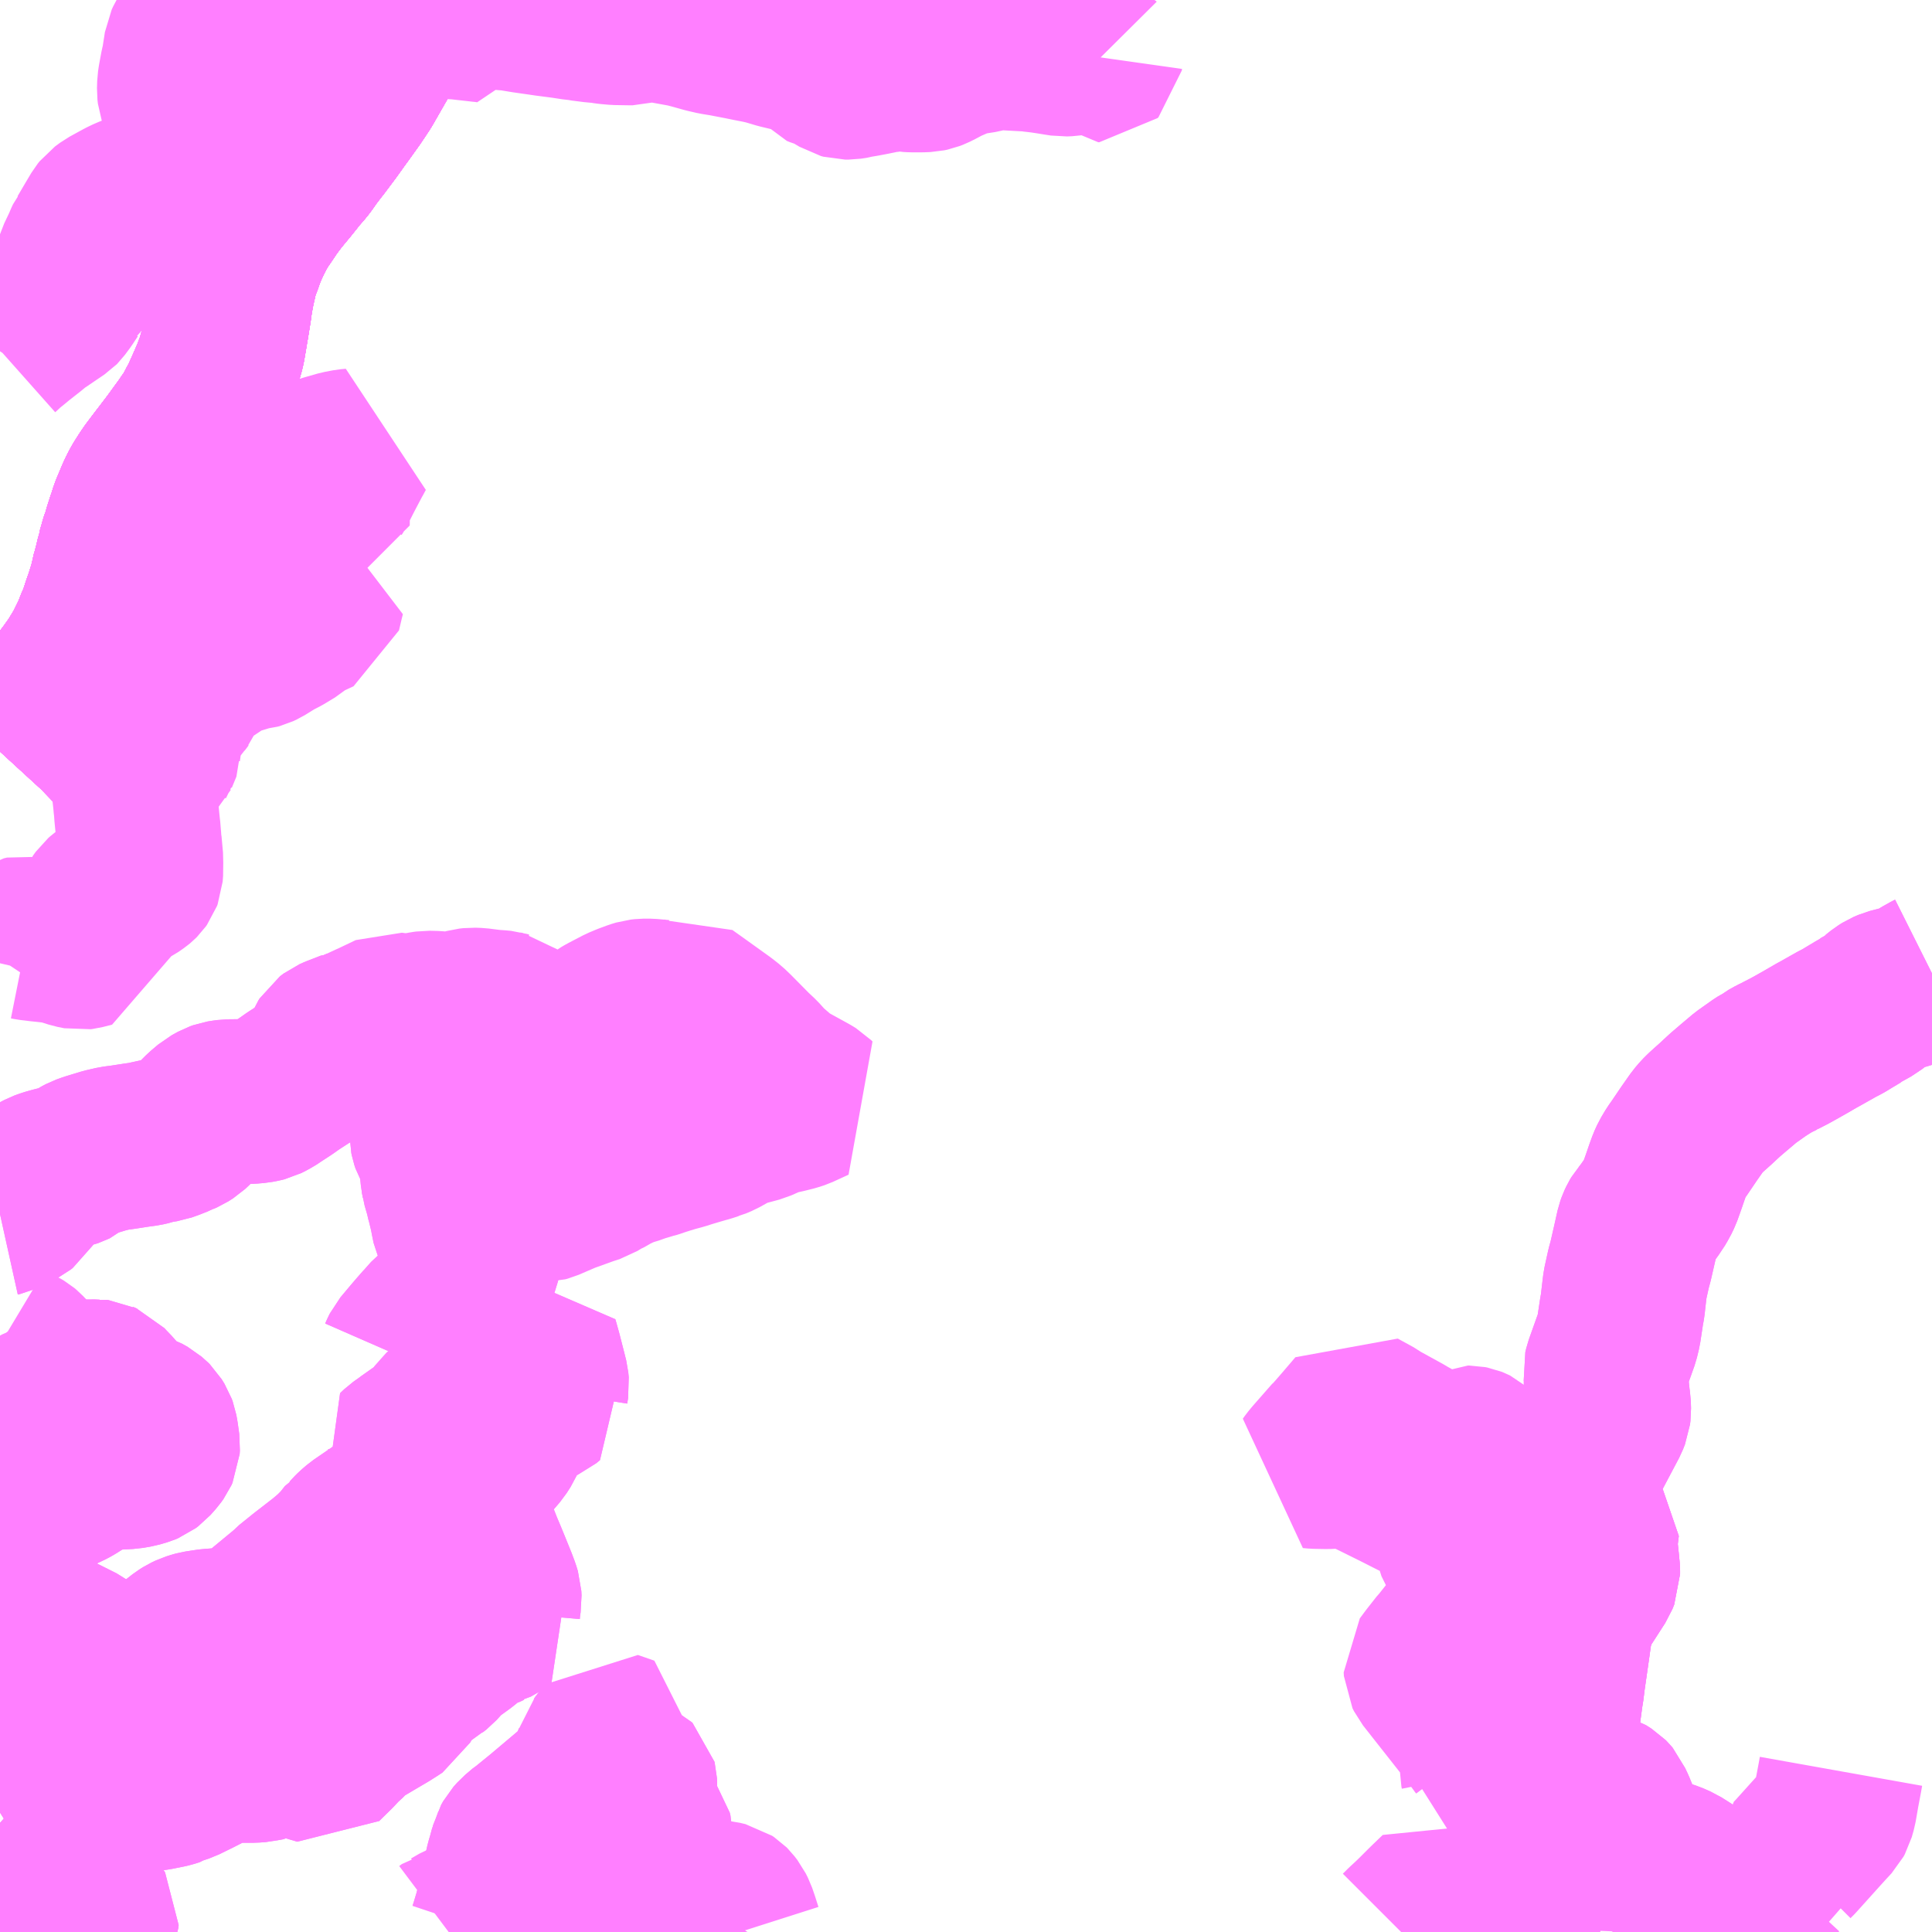 <?xml version="1.0" encoding="UTF-8"?>
<svg  xmlns="http://www.w3.org/2000/svg" xmlns:xlink="http://www.w3.org/1999/xlink" xmlns:go="http://purl.org/svgmap/profile" property="N07_001,N07_002,N07_003,N07_004,N07_005,N07_006,N07_007" viewBox="13904.297 -3656.25 8.789 8.789" go:dataArea="13904.296875 -3656.25 8.7890625 8.7890625" >
<globalCoordinateSystem srsName="http://purl.org/crs/84" transform="matrix(100.0,0.0,0.0,-100.0,0.0,0.0)" />
<defs>
 <g id="p0" >
  <circle cx="0.0" cy="0.0" r="3" stroke="green" stroke-width="0.75" vector-effect="non-scaling-stroke" />
 </g>
</defs>
<g fill="none" fill-rule="evenodd" stroke="#FF00FF" stroke-width="0.75" opacity="0.5" vector-effect="non-scaling-stroke" stroke-linejoin="bevel" >
<path content="1,JRバス関東（株）,金沢エクスプレス/ドリーム金沢号/青春ドリーム金沢号,6.0,6.0,6.0," xlink:title="1" d="M13904.297,-3652.831L13904.308,-3652.843L13904.333,-3652.867L13904.363,-3652.899L13904.435,-3652.972L13904.463,-3652.999L13904.49,-3653.026L13904.511,-3653.048L13904.524,-3653.062L13904.554,-3653.098L13904.583,-3653.137L13904.617,-3653.182L13904.649,-3653.227L13904.687,-3653.289L13904.723,-3653.362L13904.733,-3653.386L13904.738,-3653.4L13904.745,-3653.416L13904.752,-3653.432L13904.757,-3653.446L13904.763,-3653.463L13904.768,-3653.479L13904.774,-3653.497L13904.778,-3653.508L13904.784,-3653.525L13904.793,-3653.554L13904.799,-3653.573L13904.799,-3653.577L13904.807,-3653.602L13904.808,-3653.61L13904.811,-3653.618L13904.812,-3653.625L13904.817,-3653.648L13904.82,-3653.656L13904.826,-3653.679L13904.836,-3653.721L13904.838,-3653.732L13904.84,-3653.737L13904.843,-3653.748L13904.848,-3653.765L13904.852,-3653.78L13904.855,-3653.789L13904.858,-3653.796L13904.864,-3653.815L13904.869,-3653.833L13904.872,-3653.843L13904.878,-3653.861L13904.882,-3653.874L13904.888,-3653.891L13904.898,-3653.923L13904.914,-3653.961L13904.927,-3653.992L13904.94,-3654.019L13904.952,-3654.041L13904.966,-3654.063L13904.977,-3654.08L13904.988,-3654.096L13905.003,-3654.116L13905.012,-3654.128L13905.031,-3654.153L13905.048,-3654.175L13905.089,-3654.229L13905.145,-3654.306L13905.162,-3654.331L13905.173,-3654.345L13905.183,-3654.363L13905.191,-3654.377L13905.203,-3654.399L13905.211,-3654.416L13905.218,-3654.427L13905.248,-3654.494L13905.27,-3654.545L13905.29,-3654.598L13905.308,-3654.661L13905.312,-3654.68L13905.315,-3654.698L13905.319,-3654.721L13905.325,-3654.757L13905.328,-3654.774L13905.339,-3654.842L13905.345,-3654.886L13905.355,-3654.939L13905.371,-3655.009L13905.38,-3655.036L13905.391,-3655.064L13905.396,-3655.08L13905.412,-3655.121L13905.431,-3655.162L13905.456,-3655.211L13905.475,-3655.242L13905.501,-3655.28L13905.523,-3655.313L13905.55,-3655.349L13905.57,-3655.374L13905.6,-3655.41L13905.628,-3655.445L13905.642,-3655.463L13905.663,-3655.487L13905.669,-3655.494L13905.682,-3655.51L13905.705,-3655.543L13905.733,-3655.58L13905.745,-3655.595L13905.763,-3655.619L13905.796,-3655.663L13905.836,-3655.719L13905.855,-3655.745L13905.9,-3655.808L13905.938,-3655.865L13905.985,-3655.947L13906.021,-3656.01L13906.093,-3656.152L13906.101,-3656.169L13906.107,-3656.183L13906.12,-3656.211L13906.136,-3656.25"/>
<path content="1,新潟交通（株）・日本中央バス（株）,高崎・前橋高速バス,2.0,2.0,2.0," xlink:title="1" d="M13904.297,-3652.831L13904.308,-3652.843L13904.333,-3652.867L13904.363,-3652.899L13904.435,-3652.972L13904.463,-3652.999L13904.49,-3653.026L13904.511,-3653.048L13904.524,-3653.062L13904.554,-3653.098L13904.583,-3653.137L13904.617,-3653.182L13904.649,-3653.227L13904.687,-3653.289L13904.723,-3653.362L13904.733,-3653.386L13904.738,-3653.4L13904.745,-3653.416L13904.752,-3653.432L13904.757,-3653.446L13904.763,-3653.463L13904.768,-3653.479L13904.774,-3653.497L13904.778,-3653.508L13904.784,-3653.525L13904.793,-3653.554L13904.799,-3653.573L13904.799,-3653.577L13904.807,-3653.602L13904.808,-3653.61L13904.811,-3653.618L13904.812,-3653.625L13904.817,-3653.648L13904.82,-3653.656L13904.826,-3653.679L13904.836,-3653.721L13904.838,-3653.732L13904.84,-3653.737L13904.843,-3653.748L13904.848,-3653.765L13904.852,-3653.78L13904.855,-3653.789L13904.858,-3653.796L13904.864,-3653.815L13904.869,-3653.833L13904.872,-3653.843L13904.878,-3653.861L13904.882,-3653.874L13904.888,-3653.891L13904.898,-3653.923L13904.914,-3653.961L13904.927,-3653.992L13904.94,-3654.019L13904.952,-3654.041L13904.966,-3654.063L13904.977,-3654.08L13904.988,-3654.096L13905.003,-3654.116L13905.012,-3654.128L13905.031,-3654.153L13905.048,-3654.175L13905.089,-3654.229L13905.145,-3654.306L13905.162,-3654.331L13905.173,-3654.345L13905.183,-3654.363L13905.191,-3654.377L13905.203,-3654.399L13905.211,-3654.416L13905.218,-3654.427L13905.248,-3654.494L13905.27,-3654.545L13905.29,-3654.598L13905.308,-3654.661L13905.312,-3654.68L13905.315,-3654.698L13905.319,-3654.721L13905.325,-3654.757L13905.328,-3654.774L13905.339,-3654.842L13905.345,-3654.886L13905.355,-3654.939L13905.371,-3655.009L13905.38,-3655.036L13905.391,-3655.064L13905.396,-3655.08L13905.412,-3655.121L13905.431,-3655.162L13905.456,-3655.211L13905.475,-3655.242L13905.501,-3655.28L13905.523,-3655.313L13905.55,-3655.349L13905.57,-3655.374L13905.6,-3655.41L13905.628,-3655.445L13905.642,-3655.463L13905.663,-3655.487L13905.669,-3655.494L13905.682,-3655.51L13905.705,-3655.543L13905.733,-3655.58L13905.745,-3655.595L13905.763,-3655.619L13905.796,-3655.663L13905.836,-3655.719L13905.855,-3655.745L13905.9,-3655.808L13905.938,-3655.865L13905.985,-3655.947L13906.021,-3656.01L13906.093,-3656.152L13906.107,-3656.183L13906.12,-3656.211L13906.136,-3656.25"/>
<path content="1,新潟交通（株）・越後交通（株）・西部バス（株）,高速バス新潟・越後（新潟・長岡～池袋線）,16.0,16.0,16.0," xlink:title="1" d="M13904.297,-3652.831L13904.308,-3652.843L13904.333,-3652.867L13904.363,-3652.899L13904.435,-3652.972L13904.463,-3652.999L13904.49,-3653.026L13904.511,-3653.048L13904.524,-3653.062L13904.554,-3653.098L13904.583,-3653.137L13904.617,-3653.182L13904.649,-3653.227L13904.687,-3653.289L13904.723,-3653.362L13904.733,-3653.386L13904.738,-3653.4L13904.745,-3653.416L13904.752,-3653.432L13904.757,-3653.446L13904.763,-3653.463L13904.768,-3653.479L13904.774,-3653.497L13904.778,-3653.508L13904.784,-3653.525L13904.793,-3653.554L13904.799,-3653.573L13904.799,-3653.577L13904.807,-3653.602L13904.808,-3653.61L13904.811,-3653.618L13904.812,-3653.625L13904.817,-3653.648L13904.82,-3653.656L13904.826,-3653.679L13904.836,-3653.721L13904.838,-3653.732L13904.84,-3653.737L13904.843,-3653.748L13904.848,-3653.765L13904.852,-3653.78L13904.855,-3653.789L13904.858,-3653.796L13904.864,-3653.815L13904.869,-3653.833L13904.872,-3653.843L13904.878,-3653.861L13904.882,-3653.874L13904.888,-3653.891L13904.898,-3653.923L13904.914,-3653.961L13904.927,-3653.992L13904.94,-3654.019L13904.952,-3654.041L13904.966,-3654.063L13904.977,-3654.08L13904.988,-3654.096L13905.003,-3654.116L13905.012,-3654.128L13905.031,-3654.153L13905.048,-3654.175L13905.089,-3654.229L13905.145,-3654.306L13905.162,-3654.331L13905.173,-3654.345L13905.183,-3654.363L13905.191,-3654.377L13905.203,-3654.399L13905.211,-3654.416L13905.218,-3654.427L13905.248,-3654.494L13905.27,-3654.545L13905.29,-3654.598L13905.308,-3654.661L13905.312,-3654.68L13905.315,-3654.698L13905.319,-3654.721L13905.325,-3654.757L13905.328,-3654.774L13905.339,-3654.842L13905.345,-3654.886L13905.355,-3654.939L13905.371,-3655.009L13905.38,-3655.036L13905.391,-3655.064L13905.396,-3655.08L13905.412,-3655.121L13905.431,-3655.162L13905.456,-3655.211L13905.475,-3655.242L13905.501,-3655.28L13905.523,-3655.313L13905.55,-3655.349L13905.57,-3655.374L13905.6,-3655.41L13905.628,-3655.445L13905.642,-3655.463L13905.663,-3655.487L13905.669,-3655.494L13905.682,-3655.51L13905.705,-3655.543L13905.733,-3655.58L13905.745,-3655.595L13905.763,-3655.619L13905.796,-3655.663L13905.836,-3655.719L13905.855,-3655.745L13905.9,-3655.808L13905.938,-3655.865L13905.985,-3655.947L13906.021,-3656.01L13906.093,-3656.152L13906.107,-3656.183L13906.12,-3656.211L13906.136,-3656.25"/>
<path content="1,日本中央バス（株）,前橋・高崎～新潟線,2.0,2.0,2.0," xlink:title="1" d="M13904.297,-3652.831L13904.308,-3652.843L13904.333,-3652.867L13904.363,-3652.899L13904.435,-3652.972L13904.463,-3652.999L13904.49,-3653.026L13904.511,-3653.048L13904.524,-3653.062L13904.554,-3653.098L13904.583,-3653.137L13904.617,-3653.182L13904.649,-3653.227L13904.687,-3653.289L13904.723,-3653.362L13904.733,-3653.386L13904.738,-3653.4L13904.745,-3653.416L13904.752,-3653.432L13904.757,-3653.446L13904.763,-3653.463L13904.768,-3653.479L13904.774,-3653.497L13904.778,-3653.508L13904.784,-3653.525L13904.793,-3653.554L13904.799,-3653.573L13904.799,-3653.577L13904.807,-3653.602L13904.808,-3653.61L13904.811,-3653.618L13904.812,-3653.625L13904.817,-3653.648L13904.82,-3653.656L13904.826,-3653.679L13904.836,-3653.721L13904.838,-3653.732L13904.84,-3653.737L13904.843,-3653.748L13904.848,-3653.765L13904.852,-3653.78L13904.855,-3653.789L13904.858,-3653.796L13904.864,-3653.815L13904.869,-3653.833L13904.872,-3653.843L13904.878,-3653.861L13904.882,-3653.874L13904.888,-3653.891L13904.898,-3653.923L13904.914,-3653.961L13904.927,-3653.992L13904.94,-3654.019L13904.952,-3654.041L13904.966,-3654.063L13904.977,-3654.08L13904.988,-3654.096L13905.003,-3654.116L13905.012,-3654.128L13905.031,-3654.153L13905.048,-3654.175L13905.089,-3654.229L13905.145,-3654.306L13905.162,-3654.331L13905.173,-3654.345L13905.183,-3654.363L13905.191,-3654.377L13905.203,-3654.399L13905.211,-3654.416L13905.218,-3654.427L13905.248,-3654.494L13905.27,-3654.545L13905.29,-3654.598L13905.308,-3654.661L13905.312,-3654.68L13905.315,-3654.698L13905.319,-3654.721L13905.325,-3654.757L13905.328,-3654.774L13905.339,-3654.842L13905.345,-3654.886L13905.355,-3654.939L13905.371,-3655.009L13905.38,-3655.036L13905.391,-3655.064L13905.396,-3655.08L13905.412,-3655.121L13905.431,-3655.162L13905.456,-3655.211L13905.475,-3655.242L13905.501,-3655.28L13905.523,-3655.313L13905.55,-3655.349L13905.57,-3655.374L13905.6,-3655.41L13905.628,-3655.445L13905.642,-3655.463L13905.663,-3655.487L13905.669,-3655.494L13905.682,-3655.51L13905.705,-3655.543L13905.733,-3655.58L13905.745,-3655.595L13905.763,-3655.619L13905.796,-3655.663L13905.836,-3655.719L13905.855,-3655.745L13905.9,-3655.808L13905.938,-3655.865L13905.985,-3655.947L13906.021,-3656.01L13906.093,-3656.152L13906.101,-3656.169L13906.107,-3656.183L13906.12,-3656.211L13906.136,-3656.25"/>
<path content="1,日本中央バス（株）,北町-下箱田,6.5,6.5,4.0," xlink:title="1" d="M13904.697,-3647.461L13904.706,-3647.472L13904.729,-3647.498L13904.735,-3647.512L13904.736,-3647.524L13904.732,-3647.53L13904.727,-3647.537L13904.719,-3647.544L13904.71,-3647.549L13904.699,-3647.551L13904.691,-3647.55L13904.685,-3647.548L13904.675,-3647.544L13904.658,-3647.539L13904.622,-3647.536L13904.602,-3647.537L13904.577,-3647.543L13904.566,-3647.548L13904.543,-3647.561L13904.542,-3647.562L13904.534,-3647.569L13904.522,-3647.584L13904.506,-3647.612L13904.501,-3647.622L13904.492,-3647.644L13904.472,-3647.695L13904.462,-3647.717L13904.441,-3647.766L13904.427,-3647.799L13904.422,-3647.809L13904.418,-3647.816L13904.396,-3647.852L13904.373,-3647.881L13904.364,-3647.89L13904.364,-3647.897L13904.297,-3647.957M13904.297,-3648.036L13904.322,-3648.053L13904.347,-3648.075L13904.408,-3648.131L13904.477,-3648.196L13904.483,-3648.201L13904.526,-3648.243L13904.551,-3648.265L13904.626,-3648.338L13904.672,-3648.38L13904.683,-3648.393L13904.689,-3648.407L13904.694,-3648.424L13904.696,-3648.435L13904.701,-3648.446L13904.704,-3648.45L13904.708,-3648.461L13904.726,-3648.476L13904.79,-3648.532L13904.823,-3648.559L13904.786,-3648.608L13904.747,-3648.663L13904.695,-3648.726L13904.681,-3648.741L13904.66,-3648.757L13904.62,-3648.777L13904.491,-3648.842L13904.439,-3648.867L13904.42,-3648.874L13904.38,-3648.886L13904.364,-3648.89L13904.342,-3648.889L13904.333,-3648.889L13904.301,-3648.996L13904.297,-3648.993M13904.297,-3649.386L13904.298,-3649.386L13904.331,-3649.4L13904.383,-3649.415L13904.444,-3649.434L13904.452,-3649.436L13904.475,-3649.443L13904.506,-3649.452L13904.52,-3649.457L13904.524,-3649.457L13904.554,-3649.467L13904.563,-3649.471L13904.574,-3649.475L13904.612,-3649.493L13904.628,-3649.502L13904.669,-3649.528L13904.697,-3649.543L13904.743,-3649.56L13904.775,-3649.568L13904.794,-3649.572L13904.815,-3649.574L13904.843,-3649.576L13904.864,-3649.577L13904.884,-3649.578L13904.919,-3649.584L13904.95,-3649.593L13904.962,-3649.598L13904.974,-3649.607L13904.998,-3649.634L13905.008,-3649.648L13905.013,-3649.659L13905.014,-3649.675L13905.007,-3649.725L13905.003,-3649.747L13904.999,-3649.758L13904.986,-3649.779L13904.98,-3649.785L13904.975,-3649.789L13904.967,-3649.796L13904.942,-3649.81L13904.933,-3649.813L13904.897,-3649.824L13904.88,-3649.83L13904.871,-3649.836L13904.864,-3649.843L13904.84,-3649.873L13904.807,-3649.914L13904.781,-3649.941L13904.769,-3649.954L13904.755,-3649.96L13904.749,-3649.963L13904.74,-3649.964L13904.733,-3649.963L13904.711,-3649.964L13904.694,-3649.963L13904.674,-3649.961L13904.65,-3649.957L13904.64,-3649.956L13904.6,-3649.955L13904.574,-3649.957L13904.556,-3649.959L13904.542,-3649.963L13904.51,-3649.976L13904.487,-3649.988L13904.479,-3649.992L13904.464,-3650.003L13904.457,-3650.01L13904.453,-3650.015L13904.448,-3650.023L13904.43,-3650.062L13904.424,-3650.071L13904.421,-3650.077L13904.402,-3650.097L13904.396,-3650.102L13904.381,-3650.111L13904.371,-3650.115L13904.357,-3650.122L13904.343,-3650.128L13904.321,-3650.14L13904.306,-3650.149L13904.297,-3650.158"/>
<path content="1,日本中央バス（株）,東京・さいたま～富山・金沢線,1.0,1.0,1.0," xlink:title="1" d="M13904.297,-3652.831L13904.308,-3652.843L13904.333,-3652.867L13904.363,-3652.899L13904.435,-3652.972L13904.463,-3652.999L13904.49,-3653.026L13904.511,-3653.048L13904.524,-3653.062L13904.554,-3653.098L13904.583,-3653.137L13904.617,-3653.182L13904.649,-3653.227L13904.687,-3653.289L13904.723,-3653.362L13904.733,-3653.386L13904.738,-3653.4L13904.745,-3653.416L13904.752,-3653.432L13904.757,-3653.446L13904.763,-3653.463L13904.768,-3653.479L13904.774,-3653.497L13904.778,-3653.508L13904.784,-3653.525L13904.793,-3653.554L13904.799,-3653.573L13904.799,-3653.577L13904.807,-3653.602L13904.808,-3653.61L13904.811,-3653.618L13904.812,-3653.625L13904.817,-3653.648L13904.82,-3653.656L13904.826,-3653.679L13904.836,-3653.721L13904.838,-3653.732L13904.84,-3653.737L13904.843,-3653.748L13904.848,-3653.765L13904.852,-3653.78L13904.855,-3653.789L13904.858,-3653.796L13904.864,-3653.815L13904.869,-3653.833L13904.872,-3653.843L13904.878,-3653.861L13904.882,-3653.874L13904.888,-3653.891L13904.898,-3653.923L13904.914,-3653.961L13904.927,-3653.992L13904.94,-3654.019L13904.952,-3654.041L13904.966,-3654.063L13904.977,-3654.08L13904.988,-3654.096L13905.003,-3654.116L13905.012,-3654.128L13905.031,-3654.153L13905.048,-3654.175L13905.089,-3654.229L13905.145,-3654.306L13905.162,-3654.331L13905.173,-3654.345L13905.183,-3654.363L13905.191,-3654.377L13905.203,-3654.399L13905.211,-3654.416L13905.218,-3654.427L13905.248,-3654.494L13905.27,-3654.545L13905.29,-3654.598L13905.308,-3654.661L13905.312,-3654.68L13905.315,-3654.698L13905.319,-3654.721L13905.325,-3654.757L13905.328,-3654.774L13905.339,-3654.842L13905.345,-3654.886L13905.355,-3654.939L13905.371,-3655.009L13905.38,-3655.036L13905.391,-3655.064L13905.396,-3655.08L13905.412,-3655.121L13905.431,-3655.162L13905.456,-3655.211L13905.475,-3655.242L13905.501,-3655.28L13905.523,-3655.313L13905.55,-3655.349L13905.57,-3655.374L13905.6,-3655.41L13905.628,-3655.445L13905.642,-3655.463L13905.663,-3655.487L13905.669,-3655.494L13905.682,-3655.51L13905.705,-3655.543L13905.733,-3655.58L13905.745,-3655.595L13905.763,-3655.619L13905.796,-3655.663L13905.836,-3655.719L13905.855,-3655.745L13905.9,-3655.808L13905.938,-3655.865L13905.985,-3655.947L13906.021,-3656.01L13906.093,-3656.152L13906.101,-3656.169L13906.107,-3656.183L13906.12,-3656.211L13906.136,-3656.25"/>
<path content="1,日本中央バス（株）,真壁-渋川駅線,12.0,12.0,10.0," xlink:title="1" d="M13904.297,-3647.957L13904.364,-3647.897L13904.396,-3647.917L13904.409,-3647.924L13904.431,-3647.934L13904.525,-3647.973L13904.589,-3647.997L13904.62,-3648.012L13904.637,-3648.016L13904.676,-3648.032L13904.728,-3648.053L13904.74,-3648.058L13904.761,-3648.066L13904.805,-3648.085L13904.851,-3648.108L13904.858,-3648.113L13904.863,-3648.115L13904.87,-3648.119L13904.905,-3648.115L13904.922,-3648.113L13904.931,-3648.112L13904.939,-3648.11L13904.954,-3648.109L13905.007,-3648.116L13905.057,-3648.126L13905.07,-3648.129L13905.092,-3648.136L13905.099,-3648.141L13905.129,-3648.151L13905.192,-3648.182L13905.237,-3648.205L13905.248,-3648.211L13905.284,-3648.227L13905.315,-3648.238L13905.336,-3648.242L13905.451,-3648.242L13905.478,-3648.244L13905.491,-3648.247L13905.499,-3648.248L13905.508,-3648.25L13905.519,-3648.259L13905.528,-3648.274L13905.54,-3648.294L13905.562,-3648.318L13905.626,-3648.372L13905.634,-3648.376L13905.646,-3648.379L13905.661,-3648.379L13905.681,-3648.37L13905.691,-3648.363L13905.699,-3648.351L13905.698,-3648.339L13905.677,-3648.304L13905.669,-3648.285L13905.669,-3648.271L13905.672,-3648.263L13905.674,-3648.259L13905.679,-3648.257L13905.686,-3648.253L13905.704,-3648.247L13905.715,-3648.243L13905.727,-3648.24L13905.757,-3648.231L13905.771,-3648.245L13905.814,-3648.287L13905.843,-3648.318L13905.855,-3648.329L13905.86,-3648.333L13905.895,-3648.369L13905.926,-3648.392L13906.002,-3648.437L13906.053,-3648.467L13906.083,-3648.486L13906.089,-3648.49L13906.106,-3648.501L13906.113,-3648.514L13906.119,-3648.527L13906.127,-3648.546L13906.13,-3648.557L13906.136,-3648.567L13906.15,-3648.584L13906.173,-3648.604L13906.235,-3648.647L13906.252,-3648.657L13906.261,-3648.665L13906.264,-3648.666L13906.278,-3648.677L13906.318,-3648.721L13906.347,-3648.745L13906.367,-3648.759L13906.4,-3648.783L13906.407,-3648.789L13906.434,-3648.825L13906.445,-3648.833L13906.457,-3648.837L13906.485,-3648.842L13906.494,-3648.845L13906.501,-3648.847L13906.52,-3648.856L13906.525,-3648.857L13906.572,-3648.884L13906.58,-3648.89L13906.564,-3648.912L13906.561,-3648.917L13906.563,-3648.94L13906.564,-3648.949L13906.568,-3648.974L13906.567,-3648.994L13906.56,-3649.017L13906.548,-3649.049L13906.518,-3649.123L13906.502,-3649.162L13906.488,-3649.195L13906.483,-3649.207L13906.437,-3649.324L13906.42,-3649.366L13906.41,-3649.388L13906.424,-3649.4L13906.43,-3649.414L13906.429,-3649.427L13906.427,-3649.436L13906.426,-3649.445L13906.426,-3649.45L13906.427,-3649.456L13906.433,-3649.469L13906.448,-3649.49L13906.456,-3649.51L13906.469,-3649.551L13906.478,-3649.576L13906.49,-3649.59L13906.524,-3649.619L13906.559,-3649.66L13906.577,-3649.688L13906.584,-3649.704L13906.594,-3649.727L13906.6,-3649.738L13906.609,-3649.758L13906.614,-3649.768L13906.631,-3649.807L13906.636,-3649.817L13906.642,-3649.822L13906.654,-3649.83L13906.678,-3649.848L13906.703,-3649.862L13906.718,-3649.867L13906.739,-3649.871L13906.76,-3649.878L13906.771,-3649.883L13906.788,-3649.897L13906.784,-3649.906L13906.78,-3649.914L13906.78,-3649.924L13906.784,-3649.949L13906.782,-3649.97L13906.773,-3650.006L13906.752,-3650.088L13906.74,-3650.131L13906.737,-3650.141L13906.703,-3650.124L13906.684,-3650.116L13906.678,-3650.112L13906.669,-3650.111L13906.66,-3650.106L13906.635,-3650.095L13906.616,-3650.084L13906.603,-3650.076L13906.596,-3650.071L13906.591,-3650.068L13906.54,-3650.029L13906.498,-3649.99L13906.44,-3649.939L13906.418,-3649.916L13906.389,-3649.885L13906.35,-3649.85L13906.317,-3649.828L13906.306,-3649.818L13906.296,-3649.804L13906.285,-3649.789L13906.283,-3649.781L13906.282,-3649.78L13906.272,-3649.768L13906.255,-3649.751L13906.237,-3649.737L13906.224,-3649.73L13906.218,-3649.727L13906.157,-3649.684L13906.152,-3649.68L13906.121,-3649.658L13906.102,-3649.64L13906.105,-3649.635L13906.109,-3649.622L13906.134,-3649.572L13906.14,-3649.557L13906.141,-3649.553L13906.143,-3649.532L13906.14,-3649.522L13906.131,-3649.499L13906.097,-3649.424L13906.085,-3649.405L13906.073,-3649.395L13906.038,-3649.37L13906.023,-3649.36L13906.013,-3649.352L13906.009,-3649.35L13905.936,-3649.3L13905.915,-3649.282L13905.903,-3649.27L13905.896,-3649.262L13905.888,-3649.258L13905.855,-3649.216L13905.815,-3649.176L13905.775,-3649.142L13905.682,-3649.07L13905.62,-3649.02L13905.609,-3649.008L13905.598,-3648.999L13905.506,-3648.923L13905.492,-3648.91L13905.458,-3648.884L13905.411,-3648.856L13905.391,-3648.846L13905.373,-3648.84L13905.352,-3648.838L13905.312,-3648.834L13905.294,-3648.834L13905.276,-3648.831L13905.255,-3648.83L13905.228,-3648.826L13905.196,-3648.821L13905.185,-3648.818L13905.166,-3648.812L13905.147,-3648.803L13905.131,-3648.793L13905.081,-3648.754L13905.062,-3648.74L13905.05,-3648.731L13905.005,-3648.706L13904.969,-3648.688L13904.961,-3648.683L13904.93,-3648.658L13904.878,-3648.604L13904.848,-3648.578L13904.823,-3648.559L13904.79,-3648.532L13904.726,-3648.476L13904.708,-3648.461L13904.704,-3648.45L13904.701,-3648.446L13904.696,-3648.435L13904.694,-3648.424L13904.689,-3648.407L13904.683,-3648.393L13904.672,-3648.38L13904.626,-3648.338L13904.551,-3648.265L13904.526,-3648.243L13904.483,-3648.201L13904.477,-3648.196L13904.408,-3648.131L13904.347,-3648.075L13904.322,-3648.053L13904.297,-3648.036"/>
<path content="1,西武バス（株）,上越線,2.0,2.0,2.0," xlink:title="1" d="M13904.297,-3652.831L13904.308,-3652.843L13904.333,-3652.867L13904.363,-3652.899L13904.435,-3652.972L13904.463,-3652.999L13904.49,-3653.026L13904.511,-3653.048L13904.524,-3653.062L13904.554,-3653.098L13904.583,-3653.137L13904.617,-3653.182L13904.649,-3653.227L13904.687,-3653.289L13904.723,-3653.362L13904.733,-3653.386L13904.738,-3653.4L13904.745,-3653.416L13904.752,-3653.432L13904.757,-3653.446L13904.763,-3653.463L13904.768,-3653.479L13904.774,-3653.497L13904.778,-3653.508L13904.784,-3653.525L13904.793,-3653.554L13904.799,-3653.573L13904.799,-3653.577L13904.807,-3653.602L13904.808,-3653.61L13904.811,-3653.618L13904.812,-3653.625L13904.817,-3653.648L13904.82,-3653.656L13904.826,-3653.679L13904.836,-3653.721L13904.838,-3653.732L13904.84,-3653.737L13904.843,-3653.748L13904.848,-3653.765L13904.852,-3653.78L13904.855,-3653.789L13904.858,-3653.796L13904.864,-3653.815L13904.869,-3653.833L13904.872,-3653.843L13904.878,-3653.861L13904.882,-3653.874L13904.888,-3653.891L13904.898,-3653.923L13904.914,-3653.961L13904.927,-3653.992L13904.94,-3654.019L13904.952,-3654.041L13904.966,-3654.063L13904.977,-3654.08L13904.988,-3654.096L13905.003,-3654.116L13905.012,-3654.128L13905.031,-3654.153L13905.048,-3654.175L13905.089,-3654.229L13905.145,-3654.306L13905.162,-3654.331L13905.173,-3654.345L13905.183,-3654.363L13905.191,-3654.377L13905.203,-3654.399L13905.211,-3654.416L13905.218,-3654.427L13905.248,-3654.494L13905.27,-3654.545L13905.29,-3654.598L13905.308,-3654.661L13905.312,-3654.68L13905.315,-3654.698L13905.319,-3654.721L13905.325,-3654.757L13905.328,-3654.774L13905.339,-3654.842L13905.345,-3654.886L13905.355,-3654.939L13905.371,-3655.009L13905.38,-3655.036L13905.391,-3655.064L13905.396,-3655.08L13905.412,-3655.121L13905.431,-3655.162L13905.456,-3655.211L13905.475,-3655.242L13905.501,-3655.28L13905.523,-3655.313L13905.55,-3655.349L13905.57,-3655.374L13905.6,-3655.41L13905.628,-3655.445L13905.642,-3655.463L13905.663,-3655.487L13905.669,-3655.494L13905.682,-3655.51L13905.705,-3655.543L13905.733,-3655.58L13905.745,-3655.595L13905.763,-3655.619L13905.796,-3655.663L13905.836,-3655.719L13905.855,-3655.745L13905.9,-3655.808L13905.938,-3655.865L13905.985,-3655.947L13906.021,-3656.01L13906.093,-3656.152L13906.101,-3656.169L13906.107,-3656.183L13906.12,-3656.211L13906.136,-3656.25"/>
<path content="1,西武バス（株）,新潟線,8.0,8.0,8.0," xlink:title="1" d="M13904.297,-3652.831L13904.308,-3652.843L13904.333,-3652.867L13904.363,-3652.899L13904.435,-3652.972L13904.463,-3652.999L13904.49,-3653.026L13904.511,-3653.048L13904.524,-3653.062L13904.554,-3653.098L13904.583,-3653.137L13904.617,-3653.182L13904.649,-3653.227L13904.687,-3653.289L13904.723,-3653.362L13904.733,-3653.386L13904.738,-3653.4L13904.745,-3653.416L13904.752,-3653.432L13904.757,-3653.446L13904.763,-3653.463L13904.768,-3653.479L13904.774,-3653.497L13904.778,-3653.508L13904.784,-3653.525L13904.793,-3653.554L13904.799,-3653.573L13904.799,-3653.577L13904.807,-3653.602L13904.808,-3653.61L13904.811,-3653.618L13904.812,-3653.625L13904.817,-3653.648L13904.82,-3653.656L13904.826,-3653.679L13904.836,-3653.721L13904.838,-3653.732L13904.84,-3653.737L13904.843,-3653.748L13904.848,-3653.765L13904.852,-3653.78L13904.855,-3653.789L13904.858,-3653.796L13904.864,-3653.815L13904.869,-3653.833L13904.872,-3653.843L13904.878,-3653.861L13904.882,-3653.874L13904.888,-3653.891L13904.898,-3653.923L13904.914,-3653.961L13904.927,-3653.992L13904.94,-3654.019L13904.952,-3654.041L13904.966,-3654.063L13904.977,-3654.08L13904.988,-3654.096L13905.003,-3654.116L13905.012,-3654.128L13905.031,-3654.153L13905.048,-3654.175L13905.089,-3654.229L13905.145,-3654.306L13905.162,-3654.331L13905.173,-3654.345L13905.183,-3654.363L13905.191,-3654.377L13905.203,-3654.399L13905.211,-3654.416L13905.218,-3654.427L13905.248,-3654.494L13905.27,-3654.545L13905.29,-3654.598L13905.308,-3654.661L13905.312,-3654.68L13905.315,-3654.698L13905.319,-3654.721L13905.325,-3654.757L13905.328,-3654.774L13905.339,-3654.842L13905.345,-3654.886L13905.355,-3654.939L13905.371,-3655.009L13905.38,-3655.036L13905.391,-3655.064L13905.396,-3655.08L13905.412,-3655.121L13905.431,-3655.162L13905.456,-3655.211L13905.475,-3655.242L13905.501,-3655.28L13905.523,-3655.313L13905.55,-3655.349L13905.57,-3655.374L13905.6,-3655.41L13905.628,-3655.445L13905.642,-3655.463L13905.663,-3655.487L13905.669,-3655.494L13905.682,-3655.51L13905.705,-3655.543L13905.733,-3655.58L13905.745,-3655.595L13905.763,-3655.619L13905.796,-3655.663L13905.836,-3655.719L13905.855,-3655.745L13905.9,-3655.808L13905.938,-3655.865L13905.985,-3655.947L13906.021,-3656.01L13906.093,-3656.152L13906.101,-3656.169L13906.107,-3656.183L13906.12,-3656.211L13906.136,-3656.25"/>
<path content="1,関越交通（株）,前橋駅-赤城山ビジターセンター,0.0,3.0,3.0," xlink:title="1" d="M13911.181,-3647.461L13911.183,-3647.465L13911.188,-3647.48L13911.19,-3647.487L13911.211,-3647.537L13911.22,-3647.609L13911.243,-3647.711L13911.243,-3647.718L13911.245,-3647.727L13911.256,-3647.781L13911.274,-3647.87L13911.277,-3647.878L13911.281,-3647.901L13911.291,-3647.925L13911.292,-3647.953L13911.296,-3647.973L13911.299,-3647.982L13911.313,-3648.043L13911.318,-3648.065L13911.321,-3648.079L13911.328,-3648.108L13911.333,-3648.124L13911.349,-3648.189L13911.352,-3648.207L13911.365,-3648.297L13911.369,-3648.332L13911.371,-3648.348L13911.381,-3648.423L13911.385,-3648.452L13911.398,-3648.548L13911.401,-3648.564L13911.406,-3648.606L13911.427,-3648.752L13911.439,-3648.838L13911.442,-3648.846L13911.452,-3648.892L13911.464,-3648.925L13911.47,-3648.935L13911.501,-3648.983L13911.557,-3649.07L13911.565,-3649.09L13911.565,-3649.105L13911.562,-3649.136L13911.556,-3649.193L13911.553,-3649.234L13911.558,-3649.277L13911.562,-3649.309L13911.557,-3649.314L13911.551,-3649.32L13911.54,-3649.328L13911.533,-3649.333L13911.472,-3649.353L13911.46,-3649.362L13911.46,-3649.372L13911.463,-3649.391L13911.468,-3649.414L13911.481,-3649.44L13911.479,-3649.461L13911.48,-3649.497L13911.479,-3649.518L13911.477,-3649.535L13911.478,-3649.551L13911.484,-3649.566L13911.604,-3649.793L13911.613,-3649.816L13911.615,-3649.832L13911.614,-3649.865L13911.611,-3649.884L13911.604,-3649.952L13911.604,-3649.963L13911.605,-3649.979L13911.601,-3650.013L13911.605,-3650.03L13911.652,-3650.162L13911.661,-3650.199L13911.674,-3650.285L13911.679,-3650.312L13911.682,-3650.341L13911.688,-3650.392L13911.69,-3650.407L13911.693,-3650.421L13911.706,-3650.48L13911.715,-3650.513L13911.734,-3650.596L13911.749,-3650.663L13911.754,-3650.677L13911.761,-3650.692L13911.767,-3650.702L13911.775,-3650.711L13911.789,-3650.729L13911.799,-3650.743L13911.811,-3650.76L13911.818,-3650.769L13911.827,-3650.785L13911.835,-3650.798L13911.847,-3650.823L13911.861,-3650.862L13911.868,-3650.882L13911.881,-3650.92L13911.893,-3650.953L13911.903,-3650.975L13911.922,-3651.007L13911.937,-3651.028L13911.981,-3651.093L13912.021,-3651.15L13912.027,-3651.157L13912.038,-3651.17L13912.054,-3651.186L13912.075,-3651.205L13912.103,-3651.23L13912.12,-3651.246L13912.145,-3651.269L13912.18,-3651.299L13912.238,-3651.348L13912.3,-3651.392L13912.314,-3651.401L13912.33,-3651.409L13912.344,-3651.42L13912.369,-3651.434L13912.396,-3651.447L13912.397,-3651.448L13912.436,-3651.468L13912.465,-3651.484L13912.511,-3651.51L13912.561,-3651.539L13912.574,-3651.546L13912.652,-3651.59L13912.681,-3651.605L13912.704,-3651.619L13912.749,-3651.646L13912.76,-3651.652L13912.764,-3651.656L13912.809,-3651.681L13912.833,-3651.7L13912.837,-3651.705L13912.861,-3651.724L13912.877,-3651.734L13912.898,-3651.743L13912.952,-3651.757L13912.969,-3651.762L13913,-3651.773L13913.027,-3651.788L13913.044,-3651.799L13913.078,-3651.818L13913.086,-3651.822"/>
<path content="1,関越交通（株）,尾瀬号,1.3,1.3,1.3," xlink:title="1" d="M13904.297,-3652.831L13904.308,-3652.843L13904.333,-3652.867L13904.363,-3652.899L13904.435,-3652.972L13904.463,-3652.999L13904.49,-3653.026L13904.511,-3653.048L13904.524,-3653.062L13904.554,-3653.098L13904.583,-3653.137L13904.617,-3653.182L13904.649,-3653.227L13904.687,-3653.289L13904.723,-3653.362L13904.733,-3653.386L13904.738,-3653.4L13904.745,-3653.416L13904.752,-3653.432L13904.757,-3653.446L13904.763,-3653.463L13904.768,-3653.479L13904.774,-3653.497L13904.778,-3653.508L13904.784,-3653.525L13904.793,-3653.554L13904.799,-3653.573L13904.799,-3653.577L13904.807,-3653.602L13904.808,-3653.61L13904.811,-3653.618L13904.812,-3653.625L13904.817,-3653.648L13904.82,-3653.656L13904.826,-3653.679L13904.836,-3653.721L13904.838,-3653.732L13904.84,-3653.737L13904.843,-3653.748L13904.848,-3653.765L13904.852,-3653.78L13904.855,-3653.789L13904.858,-3653.796L13904.864,-3653.815L13904.869,-3653.833L13904.872,-3653.843L13904.878,-3653.861L13904.882,-3653.874L13904.888,-3653.891L13904.898,-3653.923L13904.914,-3653.961L13904.927,-3653.992L13904.94,-3654.019L13904.952,-3654.041L13904.966,-3654.063L13904.977,-3654.08L13904.988,-3654.096L13905.003,-3654.116L13905.012,-3654.128L13905.031,-3654.153L13905.048,-3654.175L13905.089,-3654.229L13905.145,-3654.306L13905.162,-3654.331L13905.173,-3654.345L13905.183,-3654.363L13905.191,-3654.377L13905.203,-3654.399L13905.211,-3654.416L13905.218,-3654.427L13905.248,-3654.494L13905.27,-3654.545L13905.29,-3654.598L13905.308,-3654.661L13905.312,-3654.68L13905.315,-3654.698L13905.319,-3654.721L13905.325,-3654.757L13905.328,-3654.774L13905.339,-3654.842L13905.345,-3654.886L13905.355,-3654.939L13905.371,-3655.009L13905.38,-3655.036L13905.391,-3655.064L13905.396,-3655.08L13905.412,-3655.121L13905.431,-3655.162L13905.456,-3655.211L13905.475,-3655.242L13905.501,-3655.28L13905.523,-3655.313L13905.55,-3655.349L13905.57,-3655.374L13905.6,-3655.41L13905.628,-3655.445L13905.642,-3655.463L13905.663,-3655.487L13905.669,-3655.494L13905.682,-3655.51L13905.705,-3655.543L13905.733,-3655.58L13905.745,-3655.595L13905.763,-3655.619L13905.796,-3655.663L13905.836,-3655.719L13905.855,-3655.745L13905.9,-3655.808L13905.938,-3655.865L13905.985,-3655.947L13906.021,-3656.01L13906.093,-3656.152L13906.101,-3656.169L13906.107,-3656.183L13906.12,-3656.211L13906.136,-3656.25"/>
<path content="1,関越交通（株）,渋川駅-勝保沢線,9.0,9.0,9.0," xlink:title="1" d="M13904.297,-3651.868L13904.301,-3651.885L13904.313,-3651.903L13904.364,-3651.954L13904.38,-3651.967L13904.399,-3651.98L13904.412,-3651.983L13904.42,-3651.985L13904.435,-3651.982L13904.477,-3651.977L13904.506,-3651.974L13904.558,-3651.968L13904.592,-3651.959L13904.633,-3651.946L13904.663,-3651.94L13904.671,-3651.941L13904.714,-3651.952L13904.721,-3652.018L13904.728,-3652.054L13904.737,-3652.092L13904.742,-3652.111L13904.751,-3652.138L13904.764,-3652.156L13904.772,-3652.163L13904.784,-3652.172L13904.853,-3652.206L13904.894,-3652.227L13904.917,-3652.243L13904.923,-3652.248L13904.928,-3652.253L13904.933,-3652.26L13904.936,-3652.268L13904.938,-3652.294L13904.937,-3652.313L13904.938,-3652.338L13904.931,-3652.415L13904.931,-3652.419L13904.929,-3652.433L13904.925,-3652.483L13904.924,-3652.489L13904.919,-3652.539L13904.918,-3652.55L13904.917,-3652.571L13904.915,-3652.584L13904.913,-3652.606L13904.912,-3652.616L13904.909,-3652.643L13904.905,-3652.692L13904.904,-3652.702L13904.901,-3652.724L13904.899,-3652.742L13904.898,-3652.755L13904.898,-3652.761L13904.898,-3652.77L13904.899,-3652.775L13904.903,-3652.781L13904.913,-3652.786L13904.925,-3652.789L13904.941,-3652.795L13904.953,-3652.799L13904.98,-3652.806L13904.983,-3652.807L13904.987,-3652.809L13904.991,-3652.811L13904.995,-3652.813L13904.999,-3652.815L13905.002,-3652.817L13905.004,-3652.818L13905.006,-3652.82L13905.009,-3652.822L13905.011,-3652.824L13905.012,-3652.826L13905.014,-3652.829L13905.015,-3652.832L13905.016,-3652.834L13905.017,-3652.837L13905.017,-3652.84L13905.019,-3652.854L13905.02,-3652.863L13905.02,-3652.867L13905.028,-3652.91L13905.037,-3652.941L13905.046,-3652.962L13905.057,-3652.983L13905.079,-3653.02L13905.085,-3653.026L13905.09,-3653.034L13905.1,-3653.052L13905.113,-3653.064L13905.128,-3653.084L13905.143,-3653.1L13905.15,-3653.123L13905.15,-3653.142L13905.149,-3653.149L13905.147,-3653.157L13905.134,-3653.199L13905.131,-3653.208L13905.131,-3653.222L13905.141,-3653.233L13905.155,-3653.249L13905.169,-3653.234L13905.205,-3653.218L13905.224,-3653.212L13905.233,-3653.213L13905.247,-3653.218L13905.261,-3653.226L13905.323,-3653.274L13905.337,-3653.281L13905.345,-3653.283L13905.388,-3653.289L13905.406,-3653.293L13905.429,-3653.302L13905.439,-3653.304L13905.461,-3653.306L13905.472,-3653.309L13905.487,-3653.316L13905.542,-3653.35L13905.579,-3653.369L13905.627,-3653.398L13905.655,-3653.422L13905.674,-3653.434L13905.747,-3653.468L13905.759,-3653.519L13905.766,-3653.547L13905.717,-3653.548L13905.656,-3653.553L13905.632,-3653.553L13905.602,-3653.549L13905.558,-3653.533L13905.523,-3653.643L13905.518,-3653.66L13905.518,-3653.664L13905.521,-3653.668L13905.531,-3653.671L13905.546,-3653.675L13905.561,-3653.682L13905.573,-3653.688L13905.58,-3653.693L13905.586,-3653.701L13905.586,-3653.706L13905.584,-3653.714L13905.582,-3653.724L13905.581,-3653.73L13905.583,-3653.735L13905.589,-3653.74L13905.598,-3653.749L13905.604,-3653.756L13905.61,-3653.768L13905.613,-3653.788L13905.622,-3653.829L13905.626,-3653.844L13905.628,-3653.852L13905.631,-3653.854L13905.639,-3653.856L13905.666,-3653.858L13905.725,-3653.864L13905.786,-3653.865L13905.787,-3653.933L13905.785,-3653.938L13905.785,-3653.945L13905.785,-3653.965L13905.789,-3653.977L13905.798,-3654L13905.806,-3654.015L13905.816,-3654.031L13905.848,-3654.094L13905.888,-3654.17L13905.89,-3654.173L13905.904,-3654.199L13905.882,-3654.197L13905.845,-3654.19L13905.789,-3654.174L13905.713,-3654.151L13905.567,-3654.111L13905.546,-3654.111L13905.49,-3654.117L13905.462,-3654.121L13905.448,-3654.122L13905.406,-3654.123L13905.4,-3654.122L13905.395,-3654.116L13905.391,-3654.113L13905.388,-3654.109L13905.335,-3654.03L13905.32,-3654.024L13905.293,-3654.018L13905.044,-3653.973L13905.013,-3653.968L13904.996,-3653.966L13904.978,-3653.974L13904.96,-3653.979L13904.939,-3653.922L13904.944,-3653.917L13904.949,-3653.911L13904.953,-3653.907L13904.955,-3653.904L13904.957,-3653.901L13904.958,-3653.898L13904.961,-3653.892L13904.966,-3653.883L13904.972,-3653.871L13904.982,-3653.854L13904.971,-3653.847L13904.968,-3653.84L13904.969,-3653.83L13904.974,-3653.821L13904.98,-3653.811L13904.987,-3653.804L13905.021,-3653.789L13905.048,-3653.775L13905.096,-3653.743"/>
<path content="1,関越交通（株）,渋川駅-南柏木線,2.0,2.0,2.0," xlink:title="1" d="M13904.297,-3650.727L13904.306,-3650.729L13904.33,-3650.74L13904.389,-3650.771L13904.398,-3650.778L13904.404,-3650.788L13904.42,-3650.826L13904.425,-3650.841L13904.437,-3650.867L13904.442,-3650.874L13904.455,-3650.889L13904.472,-3650.904L13904.491,-3650.914L13904.513,-3650.922L13904.534,-3650.928L13904.549,-3650.932L13904.561,-3650.935L13904.573,-3650.937L13904.59,-3650.941L13904.62,-3650.949L13904.626,-3650.951L13904.63,-3650.953L13904.636,-3650.958L13904.649,-3650.968L13904.661,-3650.976L13904.68,-3650.986L13904.705,-3650.995L13904.774,-3651.016L13904.817,-3651.026L13904.855,-3651.031L13904.92,-3651.041L13904.957,-3651.046L13904.979,-3651.051L13905.005,-3651.06L13905.025,-3651.062L13905.044,-3651.065L13905.072,-3651.075L13905.097,-3651.085L13905.111,-3651.09L13905.118,-3651.094L13905.134,-3651.101L13905.156,-3651.115L13905.171,-3651.129L13905.226,-3651.184L13905.259,-3651.212L13905.288,-3651.228L13905.302,-3651.233L13905.314,-3651.235L13905.336,-3651.238L13905.433,-3651.239L13905.443,-3651.24L13905.467,-3651.242L13905.488,-3651.246L13905.5,-3651.249L13905.518,-3651.258L13905.545,-3651.274L13905.553,-3651.28L13905.596,-3651.308L13905.63,-3651.332L13905.684,-3651.367L13905.704,-3651.379L13905.708,-3651.383L13905.714,-3651.387L13905.727,-3651.396L13905.747,-3651.41L13905.757,-3651.421L13905.76,-3651.425L13905.776,-3651.466L13905.791,-3651.501L13905.796,-3651.509L13905.812,-3651.521L13905.83,-3651.529L13905.892,-3651.553L13905.899,-3651.553L13905.926,-3651.564L13905.936,-3651.549L13905.942,-3651.534L13905.949,-3651.521L13905.965,-3651.5L13905.974,-3651.49L13906.013,-3651.456L13906.035,-3651.441L13906.042,-3651.436L13906.049,-3651.429L13906.059,-3651.421L13906.064,-3651.416L13906.067,-3651.413L13906.072,-3651.409L13906.078,-3651.407L13906.112,-3651.405L13906.122,-3651.407L13906.146,-3651.421L13906.157,-3651.425L13906.173,-3651.426L13906.186,-3651.426L13906.196,-3651.426L13906.205,-3651.424L13906.211,-3651.422L13906.213,-3651.421L13906.214,-3651.42L13906.217,-3651.418L13906.219,-3651.415L13906.22,-3651.413L13906.221,-3651.411L13906.222,-3651.41L13906.223,-3651.407L13906.223,-3651.406L13906.224,-3651.404L13906.225,-3651.402L13906.226,-3651.399L13906.221,-3651.387L13906.223,-3651.373L13906.221,-3651.368L13906.22,-3651.365L13906.218,-3651.359L13906.216,-3651.356L13906.214,-3651.351L13906.214,-3651.336L13906.22,-3651.319L13906.224,-3651.31L13906.229,-3651.303L13906.235,-3651.3L13906.243,-3651.295L13906.248,-3651.293L13906.261,-3651.283L13906.297,-3651.258L13906.311,-3651.242L13906.311,-3651.225L13906.309,-3651.213L13906.308,-3651.205L13906.298,-3651.177L13906.295,-3651.171L13906.287,-3651.16L13906.281,-3651.144L13906.272,-3651.123L13906.264,-3651.095L13906.263,-3651.087L13906.263,-3651.078L13906.265,-3651.068L13906.27,-3651.053L13906.292,-3651.015L13906.301,-3651L13906.304,-3650.995L13906.305,-3650.992L13906.307,-3650.989L13906.31,-3650.985L13906.312,-3650.98L13906.313,-3650.975L13906.314,-3650.971L13906.314,-3650.968L13906.313,-3650.962L13906.311,-3650.954L13906.309,-3650.943L13906.309,-3650.923L13906.312,-3650.892L13906.315,-3650.878L13906.316,-3650.87L13906.331,-3650.818L13906.338,-3650.787L13906.34,-3650.781L13906.352,-3650.732L13906.357,-3650.705L13906.364,-3650.671L13906.37,-3650.658L13906.419,-3650.605L13906.465,-3650.558L13906.47,-3650.553L13906.478,-3650.541L13906.478,-3650.537L13906.475,-3650.525L13906.462,-3650.483L13906.452,-3650.457L13906.442,-3650.438L13906.425,-3650.421L13906.413,-3650.409L13906.405,-3650.402L13906.388,-3650.392L13906.374,-3650.38L13906.369,-3650.374L13906.363,-3650.366L13906.359,-3650.351L13906.359,-3650.312L13906.358,-3650.299L13906.354,-3650.296L13906.351,-3650.294L13906.345,-3650.291L13906.313,-3650.283L13906.288,-3650.273L13906.271,-3650.263L13906.241,-3650.235L13906.233,-3650.224L13906.204,-3650.191L13906.18,-3650.163L13906.133,-3650.107L13906.127,-3650.095L13906.12,-3650.079"/>
<path content="1,関越交通（株）,渋川駅-持柏木-渋川駅線（循環）,8.0,8.0,8.0," xlink:title="1" d="M13904.297,-3650.727L13904.306,-3650.729L13904.33,-3650.74L13904.389,-3650.771L13904.398,-3650.778L13904.404,-3650.788L13904.42,-3650.826L13904.425,-3650.841L13904.437,-3650.867L13904.442,-3650.874L13904.455,-3650.889L13904.472,-3650.904L13904.491,-3650.914L13904.513,-3650.922L13904.534,-3650.928L13904.549,-3650.932L13904.561,-3650.935L13904.573,-3650.937L13904.59,-3650.941L13904.62,-3650.949L13904.626,-3650.951L13904.63,-3650.953L13904.636,-3650.958L13904.649,-3650.968L13904.661,-3650.976L13904.68,-3650.986L13904.705,-3650.995L13904.774,-3651.016L13904.817,-3651.026L13904.855,-3651.031L13904.92,-3651.041L13904.957,-3651.046L13904.979,-3651.051L13905.005,-3651.06L13905.025,-3651.062L13905.044,-3651.065L13905.072,-3651.075L13905.097,-3651.085L13905.111,-3651.09L13905.118,-3651.094L13905.134,-3651.101L13905.156,-3651.115L13905.171,-3651.129L13905.226,-3651.184L13905.259,-3651.212L13905.288,-3651.228L13905.302,-3651.233L13905.314,-3651.235L13905.336,-3651.238L13905.433,-3651.239L13905.443,-3651.24L13905.467,-3651.242L13905.488,-3651.246L13905.5,-3651.249L13905.518,-3651.258L13905.545,-3651.274L13905.553,-3651.28L13905.596,-3651.308L13905.63,-3651.332L13905.684,-3651.367L13905.704,-3651.379L13905.708,-3651.383L13905.714,-3651.387L13905.727,-3651.396L13905.747,-3651.41L13905.757,-3651.421L13905.76,-3651.425L13905.776,-3651.466L13905.791,-3651.501L13905.796,-3651.509L13905.812,-3651.521L13905.83,-3651.529L13905.892,-3651.553L13905.899,-3651.553L13905.926,-3651.564"/>
<path content="1,関越交通（株）,渋川駅-持柏木-渋川駅線（循環）,8.0,8.0,8.0," xlink:title="1" d="M13906.315,-3650.878L13906.316,-3650.87L13906.331,-3650.818L13906.338,-3650.787L13906.34,-3650.781L13906.352,-3650.732L13906.357,-3650.705L13906.364,-3650.671L13906.37,-3650.658L13906.419,-3650.605L13906.465,-3650.558L13906.47,-3650.553L13906.478,-3650.541L13906.478,-3650.537L13906.475,-3650.525L13906.462,-3650.483L13906.452,-3650.457L13906.442,-3650.438L13906.425,-3650.421L13906.413,-3650.409L13906.405,-3650.402L13906.388,-3650.392L13906.374,-3650.38L13906.369,-3650.374L13906.363,-3650.366L13906.359,-3650.351L13906.359,-3650.312L13906.358,-3650.299L13906.354,-3650.296L13906.351,-3650.294L13906.345,-3650.291L13906.313,-3650.283L13906.288,-3650.273L13906.271,-3650.263L13906.241,-3650.235L13906.233,-3650.224L13906.204,-3650.191L13906.18,-3650.163L13906.133,-3650.107L13906.127,-3650.095L13906.12,-3650.079"/>
<path content="1,関越交通（株）,渋川駅-持柏木-渋川駅線（循環）,8.0,8.0,8.0," xlink:title="1" d="M13906.315,-3650.878L13906.312,-3650.892L13906.309,-3650.923L13906.309,-3650.943L13906.311,-3650.954L13906.313,-3650.962L13906.314,-3650.968L13906.314,-3650.971L13906.313,-3650.975L13906.312,-3650.98L13906.31,-3650.985L13906.307,-3650.989L13906.305,-3650.992L13906.304,-3650.995L13906.301,-3651L13906.292,-3651.015L13906.27,-3651.053L13906.265,-3651.068L13906.263,-3651.078L13906.263,-3651.087L13906.264,-3651.095L13906.272,-3651.123L13906.281,-3651.144L13906.287,-3651.16L13906.295,-3651.171L13906.298,-3651.177L13906.308,-3651.205L13906.309,-3651.213L13906.311,-3651.225L13906.311,-3651.242L13906.297,-3651.258L13906.261,-3651.283L13906.248,-3651.293L13906.243,-3651.295L13906.235,-3651.3L13906.229,-3651.303L13906.224,-3651.31L13906.22,-3651.319L13906.214,-3651.336L13906.214,-3651.351L13906.216,-3651.356L13906.218,-3651.359L13906.22,-3651.365L13906.221,-3651.368L13906.223,-3651.373L13906.221,-3651.387L13906.226,-3651.399L13906.225,-3651.402L13906.224,-3651.404L13906.223,-3651.406L13906.223,-3651.407L13906.222,-3651.41L13906.221,-3651.411L13906.22,-3651.413L13906.219,-3651.415L13906.217,-3651.418L13906.214,-3651.42L13906.213,-3651.421L13906.211,-3651.422L13906.205,-3651.424L13906.196,-3651.426L13906.186,-3651.426L13906.173,-3651.426L13906.157,-3651.425L13906.146,-3651.421L13906.122,-3651.407L13906.112,-3651.405L13906.078,-3651.407L13906.072,-3651.409L13906.067,-3651.413L13906.064,-3651.416L13906.059,-3651.421L13906.049,-3651.429L13906.042,-3651.436L13906.035,-3651.441L13906.013,-3651.456L13905.974,-3651.49L13905.965,-3651.5L13905.949,-3651.521L13905.942,-3651.534L13905.936,-3651.549L13905.926,-3651.564"/>
<path content="1,関越交通（株）,渋川駅-持柏木-渋川駅線（循環）,8.0,8.0,8.0," xlink:title="1" d="M13905.926,-3651.564L13905.958,-3651.579L13906.01,-3651.603L13906.077,-3651.635L13906.108,-3651.631L13906.154,-3651.629L13906.177,-3651.631L13906.206,-3651.635L13906.228,-3651.639L13906.242,-3651.641L13906.28,-3651.64L13906.341,-3651.634L13906.373,-3651.634L13906.38,-3651.635L13906.394,-3651.642L13906.41,-3651.648L13906.428,-3651.653L13906.446,-3651.655L13906.473,-3651.654L13906.512,-3651.649L13906.536,-3651.646L13906.566,-3651.644L13906.587,-3651.642L13906.597,-3651.639L13906.608,-3651.637L13906.615,-3651.631L13906.621,-3651.624L13906.623,-3651.617L13906.624,-3651.609L13906.624,-3651.591L13906.62,-3651.575L13906.613,-3651.547L13906.612,-3651.541L13906.612,-3651.536L13906.614,-3651.53L13906.621,-3651.521L13906.636,-3651.506L13906.662,-3651.483L13906.67,-3651.475L13906.675,-3651.469L13906.682,-3651.465L13906.687,-3651.464L13906.694,-3651.464L13906.701,-3651.465L13906.708,-3651.466L13906.714,-3651.468L13906.748,-3651.486L13906.765,-3651.493L13906.782,-3651.498L13906.811,-3651.5L13906.83,-3651.499L13906.871,-3651.493L13906.888,-3651.493L13906.899,-3651.496L13906.907,-3651.5L13906.918,-3651.506L13906.942,-3651.521L13906.948,-3651.524L13906.965,-3651.537L13906.98,-3651.552L13907,-3651.58L13907.021,-3651.604L13907.038,-3651.617L13907.055,-3651.627L13907.122,-3651.662L13907.153,-3651.675L13907.188,-3651.688L13907.208,-3651.694L13907.226,-3651.696L13907.252,-3651.696L13907.307,-3651.691L13907.337,-3651.692L13907.356,-3651.695L13907.411,-3651.714L13907.425,-3651.704L13907.449,-3651.687L13907.58,-3651.593L13907.608,-3651.571L13907.632,-3651.548L13907.715,-3651.464L13907.746,-3651.435L13907.783,-3651.394L13907.835,-3651.349L13907.855,-3651.333L13907.886,-3651.314L13907.977,-3651.264L13907.995,-3651.253L13908.001,-3651.247L13907.929,-3651.214L13907.908,-3651.207L13907.868,-3651.197L13907.818,-3651.186L13907.803,-3651.181L13907.788,-3651.174L13907.745,-3651.155L13907.723,-3651.149L13907.689,-3651.14L13907.678,-3651.137L13907.675,-3651.136L13907.64,-3651.125L13907.57,-3651.086L13907.544,-3651.075L13907.54,-3651.074L13907.513,-3651.065L13907.498,-3651.061L13907.467,-3651.052L13907.42,-3651.038L13907.412,-3651.035L13907.388,-3651.028L13907.358,-3651.02L13907.325,-3651.01L13907.3,-3651.002L13907.258,-3650.988L13907.252,-3650.987L13907.232,-3650.981L13907.208,-3650.974L13907.169,-3650.96L13907.157,-3650.957L13907.15,-3650.954L13907.137,-3650.95L13907.104,-3650.936L13907.085,-3650.926L13907.082,-3650.925L13907.042,-3650.902L13907.032,-3650.898L13907.001,-3650.879L13906.967,-3650.868L13906.867,-3650.832L13906.839,-3650.82L13906.781,-3650.795L13906.77,-3650.792L13906.744,-3650.792L13906.732,-3650.794L13906.715,-3650.798L13906.707,-3650.8L13906.695,-3650.801L13906.653,-3650.802L13906.638,-3650.804L13906.615,-3650.808L13906.603,-3650.811L13906.59,-3650.813L13906.543,-3650.824L13906.53,-3650.828L13906.49,-3650.845L13906.387,-3650.891L13906.379,-3650.893L13906.373,-3650.893L13906.366,-3650.892L13906.333,-3650.882L13906.327,-3650.882L13906.315,-3650.878"/>
<path content="1,関越交通（株）,渋川駅-深山線,7.0,6.0,6.0," xlink:title="1" d="M13904.297,-3654.652L13904.299,-3654.655L13904.308,-3654.663L13904.32,-3654.675L13904.357,-3654.705L13904.375,-3654.72L13904.431,-3654.764L13904.461,-3654.789L13904.47,-3654.795L13904.484,-3654.804L13904.525,-3654.832L13904.562,-3654.857L13904.564,-3654.859L13904.587,-3654.89L13904.594,-3654.901L13904.612,-3654.928L13904.626,-3654.944L13904.645,-3654.961L13904.647,-3654.961L13904.65,-3654.963L13904.652,-3654.967L13904.654,-3654.97L13904.655,-3654.974L13904.649,-3655.014L13904.652,-3655.027L13904.647,-3655.041L13904.651,-3655.06L13904.655,-3655.073L13904.683,-3655.132L13904.689,-3655.147L13904.696,-3655.162L13904.7,-3655.167L13904.737,-3655.23L13904.762,-3655.272L13904.77,-3655.282L13904.793,-3655.299L13904.857,-3655.334L13904.882,-3655.346L13904.913,-3655.358L13904.935,-3655.365L13904.957,-3655.374L13904.969,-3655.378L13904.997,-3655.387L13905.018,-3655.397L13905.033,-3655.405L13905.043,-3655.411L13905.048,-3655.417L13905.051,-3655.425L13905.055,-3655.43L13905.059,-3655.444L13905.067,-3655.466L13905.078,-3655.484L13905.094,-3655.505L13905.134,-3655.557L13905.141,-3655.569L13905.158,-3655.589L13905.166,-3655.604L13905.172,-3655.63L13905.171,-3655.652L13905.168,-3655.666L13905.146,-3655.73L13905.143,-3655.74L13905.115,-3655.82L13905.113,-3655.838L13905.114,-3655.871L13905.117,-3655.891L13905.127,-3655.945L13905.133,-3655.97L13905.138,-3656.003L13905.142,-3656.028L13905.145,-3656.048L13905.152,-3656.063L13905.155,-3656.068L13905.159,-3656.073L13905.164,-3656.081L13905.202,-3656.106L13905.217,-3656.113L13905.242,-3656.089L13905.267,-3656.067L13905.305,-3656.034L13905.324,-3656.016L13905.365,-3655.978L13905.385,-3655.968L13905.422,-3655.956L13905.439,-3655.952L13905.472,-3655.952L13905.496,-3655.957L13905.505,-3655.961L13905.524,-3655.966L13905.542,-3655.971L13905.55,-3655.976L13905.557,-3655.981L13905.561,-3655.981L13905.564,-3655.98L13905.591,-3655.958L13905.596,-3655.953L13905.6,-3655.951L13905.604,-3655.951L13905.608,-3655.953L13905.618,-3655.958L13905.634,-3655.966L13905.692,-3655.995L13905.729,-3656.012L13905.765,-3656.031L13905.816,-3656.055L13905.844,-3656.068L13905.87,-3656.081L13905.91,-3656.103L13905.918,-3656.108L13905.939,-3656.118L13905.994,-3656.138L13906.01,-3656.144L13906.049,-3656.156L13906.08,-3656.165L13906.101,-3656.169L13906.13,-3656.175L13906.181,-3656.176L13906.199,-3656.175L13906.24,-3656.175L13906.345,-3656.174L13906.382,-3656.172L13906.471,-3656.162L13906.488,-3656.16L13906.5,-3656.159L13906.521,-3656.156L13906.522,-3656.16L13906.544,-3656.204L13906.55,-3656.211L13906.553,-3656.214L13906.557,-3656.217L13906.563,-3656.217L13906.569,-3656.216L13906.578,-3656.215L13906.585,-3656.214L13906.613,-3656.213L13906.686,-3656.201L13906.756,-3656.191L13906.783,-3656.187L13906.86,-3656.177L13906.912,-3656.169L13906.925,-3656.168L13906.939,-3656.166L13906.962,-3656.162L13906.975,-3656.161L13906.987,-3656.159L13907.03,-3656.155L13907.033,-3656.153L13907.043,-3656.153L13907.065,-3656.15L13907.099,-3656.147L13907.159,-3656.146L13907.175,-3656.146L13907.21,-3656.156L13907.243,-3656.162L13907.251,-3656.161L13907.267,-3656.162L13907.287,-3656.16L13907.414,-3656.137L13907.449,-3656.128L13907.51,-3656.111L13907.549,-3656.102L13907.592,-3656.095L13907.67,-3656.08L13907.704,-3656.073L13907.745,-3656.065L13907.755,-3656.063L13907.786,-3656.056L13907.843,-3656.039L13907.893,-3656.027L13907.923,-3656.023L13907.947,-3656.024L13907.982,-3656.022L13908.007,-3656.023L13908.007,-3656.016L13908.01,-3655.976L13908.011,-3655.972L13908.012,-3655.962L13908.016,-3655.957L13908.031,-3655.951L13908.052,-3655.945L13908.073,-3655.936L13908.087,-3655.929L13908.103,-3655.918L13908.117,-3655.91L13908.13,-3655.902L13908.141,-3655.899L13908.148,-3655.899L13908.158,-3655.899L13908.185,-3655.903L13908.195,-3655.906L13908.225,-3655.911L13908.262,-3655.918L13908.301,-3655.926L13908.317,-3655.928L13908.32,-3655.929L13908.37,-3655.937L13908.392,-3655.938L13908.399,-3655.938L13908.427,-3655.933L13908.445,-3655.932L13908.49,-3655.932L13908.515,-3655.933L13908.529,-3655.936L13908.542,-3655.941L13908.562,-3655.951L13908.573,-3655.956L13908.586,-3655.964L13908.605,-3655.972L13908.609,-3655.975L13908.632,-3655.985L13908.663,-3655.998L13908.685,-3656.006L13908.695,-3656.01L13908.706,-3656.012L13908.746,-3656.016L13908.774,-3656.022L13908.821,-3656.034L13908.864,-3656.033L13908.891,-3656.031L13908.965,-3656.027L13908.982,-3656.028L13908.991,-3656.025L13908.996,-3656.024L13909.014,-3656.022L13909.039,-3656.019L13909.072,-3656.014L13909.109,-3656.008L13909.135,-3656.004L13909.159,-3656.005L13909.178,-3656.008L13909.213,-3656.014L13909.222,-3656.013L13909.239,-3656.006L13909.256,-3655.998L13909.263,-3655.994L13909.287,-3655.982L13909.291,-3655.98L13909.293,-3655.978L13909.296,-3655.978L13909.298,-3655.978L13909.299,-3655.979L13909.3,-3655.98L13909.301,-3655.981L13909.302,-3655.982L13909.303,-3655.989"/>
<path content="1,頸城自動車（株）・越後交通（株）・西部バス（株）,高速バス頸城・越後（上越・柏崎～池袋線）,3.0,3.0,3.0," xlink:title="1" d="M13906.136,-3656.25L13906.12,-3656.211L13906.107,-3656.183L13906.093,-3656.152L13906.021,-3656.01L13905.985,-3655.947L13905.938,-3655.865L13905.9,-3655.808L13905.855,-3655.745L13905.836,-3655.719L13905.796,-3655.663L13905.763,-3655.619L13905.745,-3655.595L13905.733,-3655.58L13905.705,-3655.543L13905.682,-3655.51L13905.669,-3655.494L13905.663,-3655.487L13905.642,-3655.463L13905.628,-3655.445L13905.6,-3655.41L13905.57,-3655.374L13905.55,-3655.349L13905.523,-3655.313L13905.501,-3655.28L13905.475,-3655.242L13905.456,-3655.211L13905.431,-3655.162L13905.412,-3655.121L13905.396,-3655.08L13905.391,-3655.064L13905.38,-3655.036L13905.371,-3655.009L13905.355,-3654.939L13905.345,-3654.886L13905.339,-3654.842L13905.328,-3654.774L13905.325,-3654.757L13905.319,-3654.721L13905.315,-3654.698L13905.312,-3654.68L13905.308,-3654.661L13905.29,-3654.598L13905.27,-3654.545L13905.248,-3654.494L13905.218,-3654.427L13905.211,-3654.416L13905.203,-3654.399L13905.191,-3654.377L13905.183,-3654.363L13905.173,-3654.345L13905.162,-3654.331L13905.145,-3654.306L13905.089,-3654.229L13905.048,-3654.175L13905.031,-3654.153L13905.012,-3654.128L13905.003,-3654.116L13904.988,-3654.096L13904.977,-3654.08L13904.966,-3654.063L13904.952,-3654.041L13904.94,-3654.019L13904.927,-3653.992L13904.914,-3653.961L13904.898,-3653.923L13904.888,-3653.891L13904.882,-3653.874L13904.878,-3653.861L13904.872,-3653.843L13904.869,-3653.833L13904.864,-3653.815L13904.858,-3653.796L13904.855,-3653.789L13904.852,-3653.78L13904.848,-3653.765L13904.843,-3653.748L13904.84,-3653.737L13904.838,-3653.732L13904.836,-3653.721L13904.826,-3653.679L13904.82,-3653.656L13904.817,-3653.648L13904.812,-3653.625L13904.811,-3653.618L13904.808,-3653.61L13904.807,-3653.602L13904.799,-3653.577L13904.799,-3653.573L13904.793,-3653.554L13904.784,-3653.525L13904.778,-3653.508L13904.774,-3653.497L13904.768,-3653.479L13904.763,-3653.463L13904.757,-3653.446L13904.752,-3653.432L13904.745,-3653.416L13904.738,-3653.4L13904.733,-3653.386L13904.723,-3653.362L13904.687,-3653.289L13904.649,-3653.227L13904.617,-3653.182L13904.583,-3653.137L13904.554,-3653.098L13904.524,-3653.062L13904.511,-3653.048L13904.49,-3653.026L13904.463,-3652.999L13904.435,-3652.972L13904.363,-3652.899L13904.333,-3652.867L13904.308,-3652.843L13904.297,-3652.831"/>
<path content="2,前橋市,富士見温泉・前橋公園・赤城山線,25.0,24.8,24.8," xlink:title="2" d="M13911.181,-3647.461L13911.183,-3647.465L13911.188,-3647.48L13911.19,-3647.487L13911.211,-3647.537L13911.22,-3647.609L13911.243,-3647.711L13911.243,-3647.718L13911.245,-3647.727L13911.256,-3647.781L13911.274,-3647.87L13911.277,-3647.878L13911.281,-3647.901L13911.291,-3647.925L13911.292,-3647.953L13911.296,-3647.973L13911.299,-3647.982L13911.313,-3648.043L13911.318,-3648.065L13911.321,-3648.079L13911.328,-3648.108L13911.333,-3648.124"/>
<path content="2,前橋市,富士見温泉・前橋公園・赤城山線,25.0,24.8,24.8," xlink:title="2" d="M13911.333,-3648.124L13911.495,-3648.102L13911.498,-3648.101L13911.501,-3648.101L13911.562,-3648.092L13911.583,-3648.086L13911.608,-3648.07L13911.614,-3648.064L13911.619,-3648.058L13911.625,-3648.044L13911.636,-3648.021L13911.638,-3648.016L13911.642,-3648.006L13911.693,-3647.881L13911.7,-3647.865L13911.711,-3647.843L13911.721,-3647.834L13911.73,-3647.827L13911.739,-3647.822L13911.753,-3647.818L13911.779,-3647.809L13911.84,-3647.789L13911.895,-3647.771L13911.927,-3647.757L13911.938,-3647.75L13911.951,-3647.743L13911.974,-3647.726L13912.037,-3647.666L13912.071,-3647.632L13912.2,-3647.625L13912.248,-3647.626L13912.278,-3647.628L13912.294,-3647.631L13912.305,-3647.636L13912.324,-3647.65L13912.351,-3647.678L13912.389,-3647.719L13912.395,-3647.723L13912.429,-3647.736L13912.444,-3647.738L13912.444,-3647.748L13912.44,-3647.764L13912.439,-3647.773L13912.45,-3647.788L13912.45,-3647.789L13912.464,-3647.803L13912.572,-3647.923L13912.602,-3647.956L13912.627,-3647.983L13912.633,-3647.994L13912.642,-3648.026L13912.654,-3648.095L13912.667,-3648.164L13912.672,-3648.192"/>
<path content="2,前橋市,富士見温泉・前橋公園・赤城山線,25.0,24.8,24.8," xlink:title="2" d="M13911.333,-3648.124L13911.349,-3648.189L13911.352,-3648.207L13911.365,-3648.297L13911.369,-3648.332L13911.371,-3648.348L13911.381,-3648.423L13911.385,-3648.452L13911.398,-3648.548L13911.401,-3648.564L13911.406,-3648.606L13911.427,-3648.752L13911.439,-3648.838L13911.442,-3648.846L13911.452,-3648.892L13911.464,-3648.925L13911.47,-3648.935L13911.501,-3648.983L13911.557,-3649.07L13911.565,-3649.09L13911.565,-3649.105L13911.562,-3649.136L13911.556,-3649.193L13911.553,-3649.234L13911.558,-3649.277L13911.562,-3649.309L13911.557,-3649.314L13911.551,-3649.32L13911.54,-3649.328L13911.533,-3649.333L13911.472,-3649.353L13911.46,-3649.362L13911.46,-3649.372L13911.463,-3649.391L13911.468,-3649.414L13911.481,-3649.44L13911.479,-3649.461L13911.48,-3649.497L13911.479,-3649.518L13911.477,-3649.535L13911.478,-3649.551L13911.484,-3649.566L13911.604,-3649.793L13911.613,-3649.816L13911.615,-3649.832L13911.614,-3649.865L13911.611,-3649.884L13911.604,-3649.952L13911.604,-3649.963L13911.605,-3649.979L13911.601,-3650.013L13911.605,-3650.03L13911.652,-3650.162L13911.661,-3650.199L13911.674,-3650.285L13911.679,-3650.312L13911.682,-3650.341L13911.688,-3650.392L13911.69,-3650.407L13911.693,-3650.421L13911.706,-3650.48L13911.715,-3650.513L13911.734,-3650.596L13911.749,-3650.663L13911.754,-3650.677L13911.761,-3650.692L13911.767,-3650.702L13911.775,-3650.711L13911.789,-3650.729L13911.799,-3650.743L13911.811,-3650.76L13911.818,-3650.769L13911.827,-3650.785L13911.835,-3650.798L13911.847,-3650.823L13911.861,-3650.862L13911.868,-3650.882L13911.881,-3650.92L13911.893,-3650.953L13911.903,-3650.975L13911.922,-3651.007L13911.937,-3651.028L13911.981,-3651.093L13912.021,-3651.15L13912.027,-3651.157L13912.038,-3651.17L13912.054,-3651.186L13912.075,-3651.205L13912.103,-3651.23L13912.12,-3651.246L13912.145,-3651.269L13912.18,-3651.299L13912.238,-3651.348L13912.3,-3651.392L13912.314,-3651.401L13912.33,-3651.409L13912.344,-3651.42L13912.369,-3651.434L13912.396,-3651.447L13912.397,-3651.448L13912.436,-3651.468L13912.465,-3651.484L13912.511,-3651.51L13912.561,-3651.539L13912.574,-3651.546L13912.652,-3651.59L13912.681,-3651.605L13912.704,-3651.619L13912.749,-3651.646L13912.76,-3651.652L13912.764,-3651.656L13912.809,-3651.681L13912.833,-3651.7L13912.837,-3651.705L13912.861,-3651.724L13912.877,-3651.734L13912.898,-3651.743L13912.952,-3651.757L13912.969,-3651.762L13913,-3651.773L13913.027,-3651.788L13913.044,-3651.799L13913.078,-3651.818L13913.086,-3651.822"/>
<path content="2,前橋市,富士見温泉線,14.5,14.5,11.5," xlink:title="2" d="M13907.663,-3647.461L13907.648,-3647.508L13907.637,-3647.54L13907.627,-3647.56L13907.614,-3647.577L13907.61,-3647.581L13907.601,-3647.587L13907.576,-3647.593L13907.566,-3647.594L13907.558,-3647.593L13907.548,-3647.591L13907.54,-3647.587L13907.528,-3647.574L13907.518,-3647.559L13907.507,-3647.545L13907.501,-3647.536L13907.492,-3647.53L13907.48,-3647.524L13907.468,-3647.521L13907.459,-3647.519L13907.436,-3647.515L13907.393,-3647.503L13907.378,-3647.5L13907.343,-3647.496L13907.336,-3647.497L13907.322,-3647.497L13907.308,-3647.501L13907.301,-3647.508L13907.294,-3647.517L13907.29,-3647.527L13907.288,-3647.537L13907.281,-3647.586L13907.279,-3647.599L13907.277,-3647.607L13907.274,-3647.622L13907.272,-3647.633L13907.271,-3647.637L13907.268,-3647.653L13907.265,-3647.674L13907.262,-3647.733L13907.261,-3647.746L13907.26,-3647.784L13907.26,-3647.803L13907.26,-3647.807L13907.258,-3647.83L13907.256,-3647.879L13907.256,-3647.901L13907.253,-3647.913L13907.247,-3647.921L13907.228,-3647.934L13907.222,-3647.938L13907.199,-3647.949L13907.191,-3647.954L13907.185,-3647.958L13907.181,-3647.962L13907.179,-3647.967L13907.176,-3647.974L13907.173,-3648L13907.173,-3648.015L13907.18,-3648.084L13907.185,-3648.122L13907.184,-3648.142L13907.183,-3648.146L13907.179,-3648.15L13907.168,-3648.155L13907.155,-3648.159L13907.133,-3648.166L13907.116,-3648.173L13907.1,-3648.182L13907.07,-3648.206L13907.051,-3648.223L13907.05,-3648.223L13907.01,-3648.26L13906.989,-3648.202L13906.977,-3648.176L13906.966,-3648.158L13906.945,-3648.131L13906.926,-3648.115L13906.897,-3648.09L13906.883,-3648.078L13906.768,-3647.981L13906.698,-3647.924L13906.69,-3647.919L13906.656,-3647.89L13906.64,-3647.872L13906.631,-3647.856L13906.628,-3647.844L13906.626,-3647.84L13906.625,-3647.836L13906.614,-3647.795L13906.607,-3647.772L13906.592,-3647.706L13906.588,-3647.691L13906.587,-3647.683L13906.586,-3647.68L13906.579,-3647.648L13906.57,-3647.604L13906.553,-3647.538L13906.534,-3647.475L13906.532,-3647.47L13906.529,-3647.461"/>
<path content="2,渋川市,北町～下箱田線,6.5,6.5,4.0," xlink:title="2" d="M13904.297,-3649.711L13904.326,-3649.737L13904.393,-3649.79L13904.455,-3649.835L13904.478,-3649.845L13904.494,-3649.85L13904.524,-3649.856L13904.535,-3649.859L13904.587,-3649.884L13904.614,-3649.901L13904.635,-3649.919L13904.638,-3649.924L13904.65,-3649.957L13904.674,-3649.961L13904.694,-3649.963L13904.711,-3649.964L13904.733,-3649.963L13904.74,-3649.964L13904.749,-3649.963L13904.755,-3649.96L13904.769,-3649.954L13904.781,-3649.941L13904.807,-3649.914L13904.84,-3649.873L13904.864,-3649.843L13904.871,-3649.836L13904.88,-3649.83L13904.897,-3649.824L13904.933,-3649.813L13904.942,-3649.81L13904.967,-3649.796L13904.975,-3649.789L13904.98,-3649.785L13904.986,-3649.779L13904.999,-3649.758L13905.003,-3649.747L13905.007,-3649.725L13905.014,-3649.675L13905.013,-3649.659L13905.008,-3649.648L13904.998,-3649.634L13904.974,-3649.607L13904.962,-3649.598L13904.95,-3649.593L13904.919,-3649.584L13904.884,-3649.578L13904.864,-3649.577L13904.843,-3649.576L13904.815,-3649.574L13904.794,-3649.572L13904.775,-3649.568L13904.743,-3649.56L13904.697,-3649.543L13904.669,-3649.528L13904.628,-3649.502L13904.612,-3649.493L13904.574,-3649.475L13904.563,-3649.471L13904.554,-3649.467L13904.524,-3649.457L13904.52,-3649.457L13904.506,-3649.452L13904.475,-3649.443L13904.452,-3649.436L13904.444,-3649.434L13904.383,-3649.415L13904.331,-3649.4L13904.298,-3649.386L13904.297,-3649.386M13904.297,-3648.993L13904.301,-3648.996L13904.333,-3648.889L13904.342,-3648.889L13904.364,-3648.89L13904.38,-3648.886L13904.42,-3648.874L13904.439,-3648.867L13904.491,-3648.842L13904.62,-3648.777L13904.66,-3648.757L13904.681,-3648.741L13904.695,-3648.726L13904.747,-3648.663L13904.786,-3648.608L13904.823,-3648.559L13904.79,-3648.532L13904.726,-3648.476L13904.708,-3648.461L13904.704,-3648.45L13904.701,-3648.446L13904.696,-3648.435L13904.694,-3648.424L13904.689,-3648.407L13904.683,-3648.393L13904.672,-3648.38L13904.626,-3648.338L13904.551,-3648.265L13904.526,-3648.243L13904.483,-3648.201L13904.477,-3648.196L13904.408,-3648.131L13904.347,-3648.075L13904.322,-3648.053L13904.297,-3648.036M13904.297,-3647.957L13904.364,-3647.897L13904.364,-3647.89L13904.373,-3647.881L13904.396,-3647.852L13904.418,-3647.816L13904.422,-3647.809L13904.427,-3647.799L13904.441,-3647.766L13904.462,-3647.717L13904.472,-3647.695L13904.492,-3647.644L13904.501,-3647.622L13904.506,-3647.612L13904.522,-3647.584L13904.534,-3647.569L13904.542,-3647.562L13904.543,-3647.561L13904.566,-3647.548L13904.577,-3647.543L13904.602,-3647.537L13904.622,-3647.536L13904.658,-3647.539L13904.675,-3647.544L13904.685,-3647.548L13904.691,-3647.55L13904.699,-3647.551L13904.71,-3647.549L13904.719,-3647.544L13904.727,-3647.537L13904.732,-3647.53L13904.736,-3647.524L13904.735,-3647.512L13904.729,-3647.498L13904.706,-3647.472L13904.697,-3647.461"/>
<path content="2,渋川市,真壁～渋川駅線,12.0,12.0,10.0," xlink:title="2" d="M13906.41,-3649.388L13906.42,-3649.366L13906.437,-3649.324L13906.483,-3649.207L13906.488,-3649.195L13906.502,-3649.162L13906.518,-3649.123L13906.548,-3649.049L13906.56,-3649.017L13906.567,-3648.994L13906.568,-3648.974L13906.564,-3648.949L13906.563,-3648.94L13906.561,-3648.917L13906.564,-3648.912L13906.58,-3648.89L13906.572,-3648.884L13906.525,-3648.857L13906.52,-3648.856L13906.501,-3648.847L13906.494,-3648.845L13906.485,-3648.842L13906.457,-3648.837L13906.445,-3648.833L13906.434,-3648.825L13906.407,-3648.789L13906.4,-3648.783L13906.367,-3648.759L13906.347,-3648.745L13906.318,-3648.721L13906.278,-3648.677L13906.264,-3648.666L13906.261,-3648.665L13906.252,-3648.657L13906.235,-3648.647L13906.173,-3648.604L13906.15,-3648.584L13906.136,-3648.567L13906.13,-3648.557L13906.127,-3648.546L13906.119,-3648.527L13906.113,-3648.514L13906.106,-3648.501L13906.089,-3648.49L13906.083,-3648.486L13906.053,-3648.467L13906.002,-3648.437L13905.926,-3648.392L13905.895,-3648.369L13905.86,-3648.333L13905.855,-3648.329L13905.843,-3648.318L13905.814,-3648.287L13905.771,-3648.245L13905.757,-3648.231L13905.727,-3648.24L13905.715,-3648.243L13905.704,-3648.247L13905.686,-3648.253L13905.679,-3648.257L13905.674,-3648.259L13905.672,-3648.263L13905.669,-3648.271L13905.669,-3648.285L13905.677,-3648.304L13905.698,-3648.339L13905.699,-3648.351L13905.691,-3648.363L13905.681,-3648.37L13905.661,-3648.379L13905.646,-3648.379L13905.634,-3648.376L13905.626,-3648.372L13905.562,-3648.318L13905.54,-3648.294L13905.528,-3648.274L13905.519,-3648.259L13905.508,-3648.25L13905.499,-3648.248L13905.491,-3648.247L13905.478,-3648.244L13905.451,-3648.242L13905.336,-3648.242L13905.315,-3648.238L13905.284,-3648.227L13905.248,-3648.211L13905.237,-3648.205L13905.192,-3648.182L13905.129,-3648.151L13905.099,-3648.141L13905.092,-3648.136L13905.07,-3648.129L13905.057,-3648.126L13905.007,-3648.116L13904.954,-3648.109L13904.939,-3648.11L13904.931,-3648.112L13904.922,-3648.113L13904.905,-3648.115L13904.87,-3648.119L13904.863,-3648.115L13904.858,-3648.113L13904.851,-3648.108L13904.805,-3648.085L13904.761,-3648.066L13904.74,-3648.058L13904.728,-3648.053L13904.676,-3648.032L13904.637,-3648.016L13904.62,-3648.012L13904.589,-3647.997L13904.525,-3647.973L13904.431,-3647.934L13904.409,-3647.924L13904.396,-3647.917L13904.364,-3647.897L13904.297,-3647.957"/>
<path content="2,渋川市,真壁～渋川駅線,12.0,12.0,10.0," xlink:title="2" d="M13904.297,-3648.036L13904.322,-3648.053L13904.347,-3648.075L13904.408,-3648.131L13904.477,-3648.196L13904.483,-3648.201L13904.526,-3648.243L13904.551,-3648.265L13904.626,-3648.338L13904.672,-3648.38L13904.683,-3648.393L13904.689,-3648.407L13904.694,-3648.424L13904.696,-3648.435L13904.701,-3648.446L13904.704,-3648.45L13904.708,-3648.461L13904.726,-3648.476L13904.79,-3648.532L13904.823,-3648.559L13904.848,-3648.578L13904.878,-3648.604L13904.93,-3648.658L13904.961,-3648.683L13904.969,-3648.688L13905.005,-3648.706L13905.05,-3648.731L13905.062,-3648.74L13905.081,-3648.754L13905.131,-3648.793L13905.147,-3648.803L13905.166,-3648.812L13905.185,-3648.818L13905.196,-3648.821L13905.228,-3648.826L13905.255,-3648.83L13905.276,-3648.831L13905.294,-3648.834L13905.312,-3648.834L13905.352,-3648.838L13905.373,-3648.84L13905.391,-3648.846L13905.411,-3648.856L13905.458,-3648.884L13905.492,-3648.91L13905.506,-3648.923L13905.598,-3648.999L13905.609,-3649.008L13905.62,-3649.02L13905.682,-3649.07L13905.775,-3649.142L13905.815,-3649.176L13905.855,-3649.216L13905.888,-3649.258L13905.896,-3649.262L13905.903,-3649.27L13905.915,-3649.282L13905.936,-3649.3L13906.009,-3649.35L13906.013,-3649.352L13906.023,-3649.36L13906.038,-3649.37L13906.073,-3649.395L13906.085,-3649.405L13906.097,-3649.424L13906.131,-3649.499L13906.14,-3649.522L13906.143,-3649.532L13906.141,-3649.553L13906.14,-3649.557L13906.134,-3649.572L13906.109,-3649.622L13906.105,-3649.635L13906.102,-3649.64L13906.121,-3649.658L13906.152,-3649.68L13906.157,-3649.684L13906.218,-3649.727L13906.224,-3649.73"/>
<path content="2,渋川市,真壁～渋川駅線,12.0,12.0,10.0," xlink:title="2" d="M13906.224,-3649.73L13906.255,-3649.641L13906.26,-3649.626L13906.27,-3649.604L13906.272,-3649.599L13906.278,-3649.59L13906.29,-3649.58L13906.296,-3649.576L13906.3,-3649.572L13906.305,-3649.571L13906.336,-3649.554L13906.345,-3649.546L13906.353,-3649.533L13906.375,-3649.476L13906.41,-3649.388"/>
<path content="2,渋川市,真壁～渋川駅線,12.0,12.0,10.0," xlink:title="2" d="M13906.285,-3649.789L13906.283,-3649.781L13906.282,-3649.78L13906.272,-3649.768L13906.255,-3649.751L13906.237,-3649.737L13906.224,-3649.73"/>
<path content="2,渋川市,真壁～渋川駅線,12.0,12.0,10.0," xlink:title="2" d="M13906.678,-3650.112L13906.684,-3650.116L13906.703,-3650.124L13906.737,-3650.141L13906.74,-3650.131L13906.752,-3650.088L13906.773,-3650.006L13906.782,-3649.97L13906.784,-3649.949L13906.78,-3649.924L13906.78,-3649.914L13906.784,-3649.906L13906.788,-3649.897L13906.771,-3649.883L13906.76,-3649.878L13906.739,-3649.871L13906.718,-3649.867L13906.703,-3649.862L13906.678,-3649.848L13906.654,-3649.83L13906.642,-3649.822L13906.636,-3649.817L13906.631,-3649.807L13906.614,-3649.768L13906.609,-3649.758L13906.6,-3649.738L13906.594,-3649.727L13906.584,-3649.704L13906.577,-3649.688L13906.559,-3649.66L13906.524,-3649.619L13906.49,-3649.59L13906.478,-3649.576L13906.469,-3649.551L13906.456,-3649.51L13906.448,-3649.49L13906.433,-3649.469L13906.427,-3649.456L13906.426,-3649.45L13906.426,-3649.445L13906.427,-3649.436L13906.429,-3649.427L13906.43,-3649.414L13906.424,-3649.4L13906.41,-3649.388"/>
<path content="3,前橋市,るんるんバス（富士見巡回バス）,10.0,10.0,10.0," xlink:title="3" d="M13906.338,-3647.461L13906.35,-3647.47L13906.355,-3647.471L13906.393,-3647.493L13906.406,-3647.498L13906.408,-3647.498L13906.412,-3647.496L13906.425,-3647.494L13906.426,-3647.493L13906.532,-3647.47L13906.534,-3647.475L13906.553,-3647.538L13906.57,-3647.604L13906.579,-3647.648L13906.586,-3647.68L13906.587,-3647.683L13906.588,-3647.691L13906.592,-3647.706L13906.607,-3647.772L13906.614,-3647.795L13906.625,-3647.836L13906.626,-3647.84L13906.628,-3647.844L13906.631,-3647.856L13906.64,-3647.872L13906.656,-3647.89L13906.69,-3647.919L13906.698,-3647.924L13906.768,-3647.981L13906.883,-3648.078L13906.897,-3648.09L13906.926,-3648.115L13906.945,-3648.131L13906.966,-3648.158L13906.977,-3648.176L13906.989,-3648.202L13907.01,-3648.26L13907.01,-3648.267L13907.014,-3648.285L13907.028,-3648.301L13907.058,-3648.342L13907.076,-3648.367L13907.151,-3648.341L13907.146,-3648.325L13907.142,-3648.31L13907.132,-3648.267L13907.129,-3648.259L13907.128,-3648.259L13907.109,-3648.247L13907.096,-3648.237L13907.07,-3648.206L13907.1,-3648.182L13907.116,-3648.173L13907.133,-3648.166L13907.155,-3648.159L13907.168,-3648.155L13907.179,-3648.15L13907.183,-3648.146L13907.184,-3648.142L13907.185,-3648.122L13907.18,-3648.084L13907.173,-3648.015L13907.173,-3648L13907.176,-3647.974L13907.179,-3647.967L13907.181,-3647.962L13907.185,-3647.958L13907.191,-3647.954L13907.199,-3647.949L13907.222,-3647.938L13907.228,-3647.934L13907.247,-3647.921L13907.253,-3647.913L13907.256,-3647.901L13907.256,-3647.879L13907.258,-3647.83L13907.26,-3647.807L13907.26,-3647.803L13907.26,-3647.784L13907.261,-3647.746L13907.262,-3647.733L13907.265,-3647.674L13907.268,-3647.653L13907.271,-3647.637L13907.272,-3647.633L13907.274,-3647.622L13907.277,-3647.607L13907.279,-3647.599L13907.281,-3647.586L13907.288,-3647.537L13907.29,-3647.527L13907.294,-3647.517L13907.301,-3647.508L13907.308,-3647.501L13907.284,-3647.496L13907.251,-3647.489L13907.22,-3647.478L13907.194,-3647.465L13907.188,-3647.461"/>
<path content="3,前橋市,るんるんバス（富士見巡回バス）,10.0,10.0,10.0," xlink:title="3" d="M13911.195,-3647.461L13911.194,-3647.461L13911.183,-3647.465"/>
<path content="3,前橋市,るんるんバス（富士見巡回バス）,10.0,10.0,10.0," xlink:title="3" d="M13911.183,-3647.465L13911.169,-3647.467L13911.166,-3647.467L13911.138,-3647.472L13911.128,-3647.476L13911.09,-3647.496L13911.047,-3647.524L13911.014,-3647.545L13910.998,-3647.551L13910.953,-3647.566L13910.95,-3647.567L13910.945,-3647.569L13910.932,-3647.578L13910.847,-3647.632L13910.822,-3647.608L13910.792,-3647.579L13910.778,-3647.565L13910.745,-3647.532L13910.718,-3647.506L13910.693,-3647.483L13910.671,-3647.461"/>
<path content="3,前橋市,るんるんバス（富士見巡回バス）,10.0,10.0,10.0," xlink:title="3" d="M13911.333,-3648.124L13911.328,-3648.108L13911.321,-3648.079L13911.318,-3648.065L13911.313,-3648.043L13911.299,-3647.982L13911.296,-3647.973L13911.292,-3647.953L13911.291,-3647.925L13911.281,-3647.901L13911.277,-3647.878L13911.274,-3647.87L13911.256,-3647.781L13911.245,-3647.727L13911.243,-3647.718L13911.243,-3647.711L13911.22,-3647.609L13911.211,-3647.537L13911.19,-3647.487L13911.188,-3647.48L13911.183,-3647.465"/>
<path content="3,前橋市,るんるんバス（富士見巡回バス）,10.0,10.0,10.0," xlink:title="3" d="M13911.333,-3648.124L13911.421,-3648.111L13911.495,-3648.102L13911.498,-3648.101L13911.501,-3648.101L13911.562,-3648.092L13911.583,-3648.086L13911.608,-3648.07L13911.614,-3648.064L13911.619,-3648.058L13911.625,-3648.044L13911.636,-3648.021L13911.638,-3648.016L13911.642,-3648.006L13911.693,-3647.881L13911.7,-3647.865L13911.711,-3647.843L13911.721,-3647.834L13911.73,-3647.827L13911.739,-3647.822L13911.753,-3647.818L13911.779,-3647.809L13911.84,-3647.789L13911.895,-3647.771L13911.927,-3647.757L13911.938,-3647.75L13911.951,-3647.743L13911.974,-3647.726L13912.037,-3647.666L13912.071,-3647.632L13912.013,-3647.631L13911.999,-3647.631L13911.945,-3647.627L13911.923,-3647.622L13911.888,-3647.615L13911.858,-3647.607L13911.828,-3647.597L13911.802,-3647.587L13911.768,-3647.57L13911.741,-3647.554L13911.734,-3647.549L13911.726,-3647.541L13911.715,-3647.527L13911.705,-3647.509L13911.699,-3647.485L13911.698,-3647.461"/>
<path content="3,前橋市,るんるんバス（富士見巡回バス）,10.0,10.0,10.0," xlink:title="3" d="M13911.333,-3648.124L13911.22,-3648.142L13911.173,-3648.151L13911.142,-3648.155L13911.084,-3648.166L13911.06,-3648.171L13911.053,-3648.174L13911.04,-3648.177L13911.042,-3648.186L13911.04,-3648.196L13911.04,-3648.21L13911.053,-3648.272L13911.053,-3648.29L13911.052,-3648.296L13911.04,-3648.315L13910.996,-3648.374L13910.792,-3648.633L13910.785,-3648.647L13910.784,-3648.664L13910.81,-3648.699L13910.854,-3648.755L13910.86,-3648.761L13911.008,-3648.948L13911.029,-3648.976L13911.033,-3648.984L13911.038,-3648.996L13911.042,-3649.014L13911.046,-3649.057L13911.046,-3649.082L13911.048,-3649.088L13911.025,-3649.11L13910.97,-3649.156L13910.953,-3649.173L13910.939,-3649.193L13910.932,-3649.215L13910.93,-3649.226L13910.929,-3649.274L13910.925,-3649.294L13910.921,-3649.304L13910.912,-3649.322L13910.903,-3649.335L13910.893,-3649.345L13910.837,-3649.387L13910.772,-3649.424L13910.718,-3649.451L13910.653,-3649.484L13910.548,-3649.536L13910.523,-3649.548L13910.516,-3649.553L13910.502,-3649.56L13910.478,-3649.57L13910.453,-3649.576L13910.425,-3649.581L13910.414,-3649.581L13910.398,-3649.581L13910.334,-3649.578L13910.28,-3649.579L13910.258,-3649.581L13910.265,-3649.591L13910.279,-3649.608L13910.365,-3649.706L13910.369,-3649.709L13910.41,-3649.756L13910.475,-3649.832L13910.495,-3649.821L13910.548,-3649.792L13910.563,-3649.781L13910.681,-3649.716L13910.699,-3649.705L13910.707,-3649.701L13910.76,-3649.671L13910.794,-3649.653L13910.824,-3649.635L13910.925,-3649.581L13910.934,-3649.577L13910.942,-3649.577L13910.948,-3649.577L13910.952,-3649.579L13910.955,-3649.584L13910.959,-3649.598L13910.961,-3649.642L13910.963,-3649.652L13910.967,-3649.657L13910.969,-3649.66L13910.975,-3649.663L13910.98,-3649.663L13910.99,-3649.661L13910.995,-3649.659L13910.999,-3649.657L13911.007,-3649.65L13911.017,-3649.641L13911.028,-3649.626L13911.042,-3649.606L13911.056,-3649.582L13911.064,-3649.565L13911.068,-3649.553L13911.073,-3649.531L13911.073,-3649.517L13911.073,-3649.488L13911.07,-3649.475L13911.07,-3649.433L13911.068,-3649.417L13911.068,-3649.385L13911.093,-3649.356L13911.13,-3649.316L13911.166,-3649.28L13911.197,-3649.256L13911.208,-3649.248L13911.227,-3649.242L13911.253,-3649.238L13911.298,-3649.238L13911.322,-3649.239L13911.333,-3649.242L13911.343,-3649.248L13911.355,-3649.262L13911.362,-3649.275L13911.375,-3649.298L13911.38,-3649.307L13911.385,-3649.316L13911.399,-3649.368L13911.403,-3649.385L13911.408,-3649.397L13911.417,-3649.406L13911.429,-3649.411L13911.445,-3649.414L13911.462,-3649.415L13911.468,-3649.414L13911.463,-3649.391L13911.46,-3649.372L13911.46,-3649.362L13911.472,-3649.353L13911.533,-3649.333L13911.54,-3649.328L13911.551,-3649.32L13911.557,-3649.314L13911.562,-3649.309L13911.558,-3649.277L13911.553,-3649.234L13911.556,-3649.193L13911.562,-3649.136L13911.565,-3649.105L13911.565,-3649.09L13911.557,-3649.07L13911.501,-3648.983L13911.47,-3648.935L13911.464,-3648.925L13911.452,-3648.892L13911.442,-3648.846L13911.439,-3648.838L13911.427,-3648.752L13911.406,-3648.606L13911.401,-3648.564L13911.398,-3648.548L13911.385,-3648.452L13911.381,-3648.423L13911.371,-3648.348L13911.369,-3648.332L13911.365,-3648.297L13911.352,-3648.207L13911.349,-3648.189L13911.333,-3648.124"/>
</g>
</svg>
